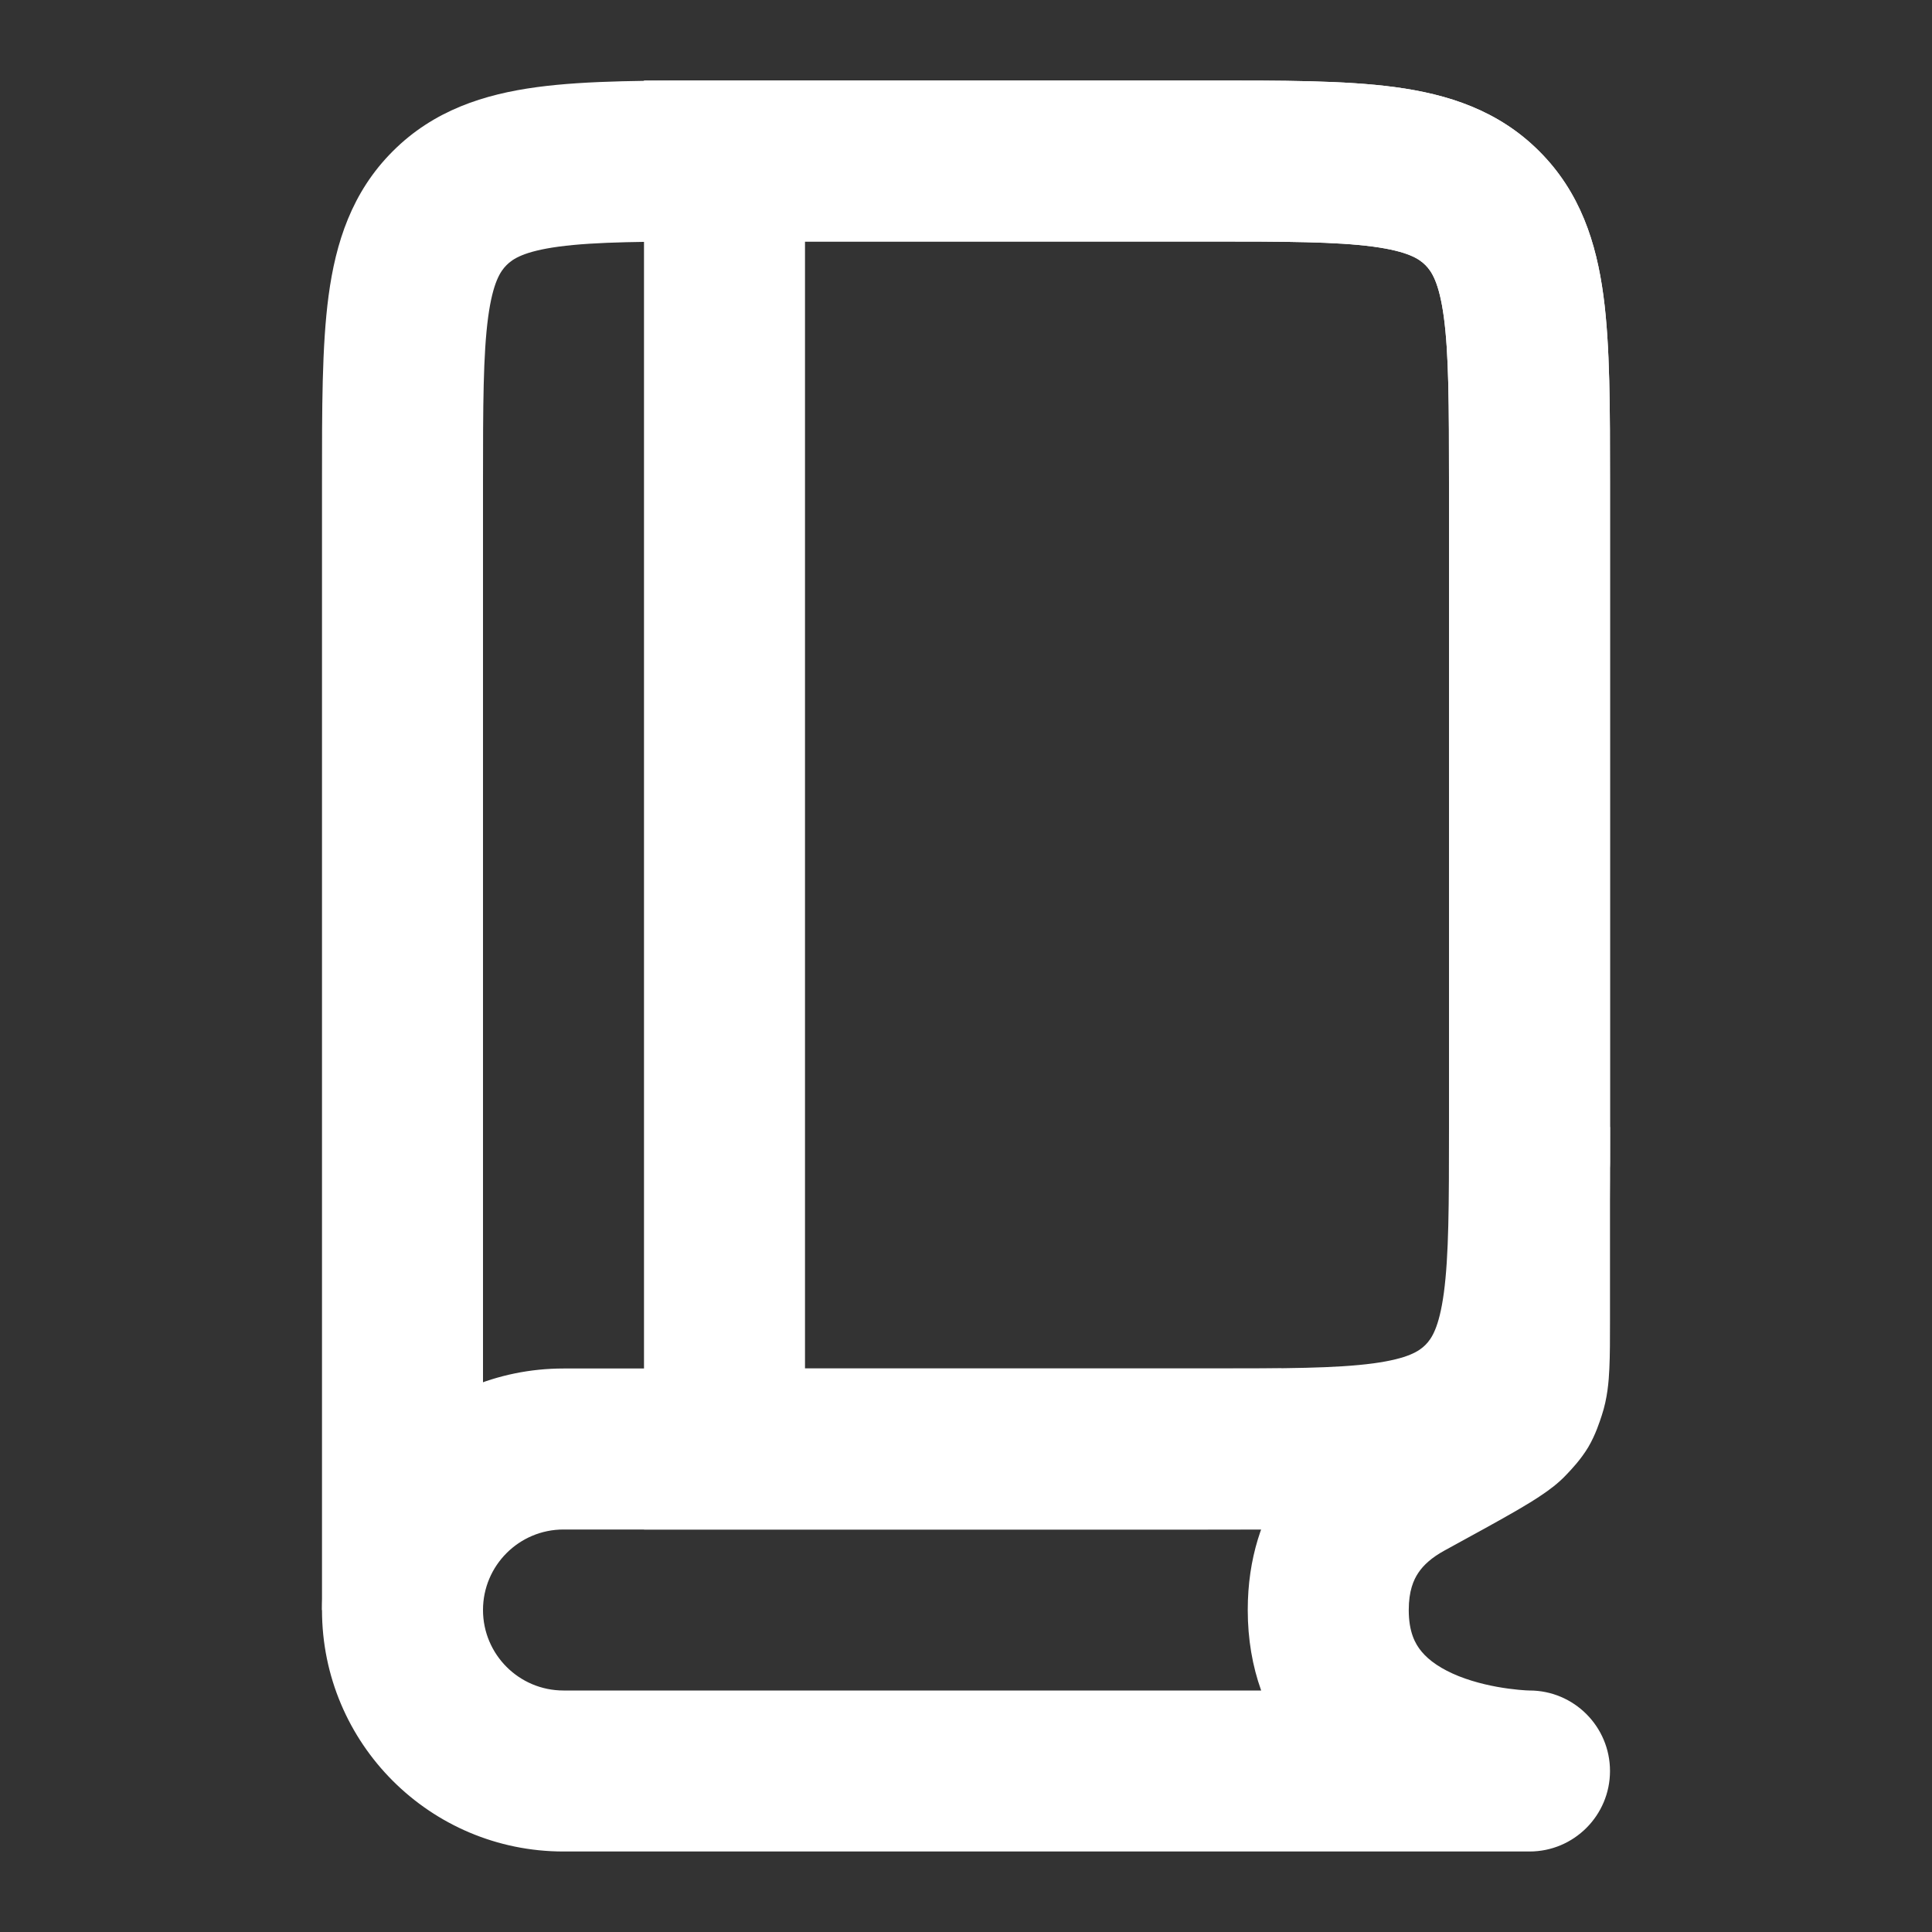 <svg width="24" height="24" viewBox="0 0 24 24" fill="none" xmlns="http://www.w3.org/2000/svg">
<rect x="0" y="0" width="24" height="24" fill="#333333" stroke="none"/>
<path d="M18 14.435C18 14.988 18.448 15.435 19 15.435C19.552 15.435 20 14.988 20 14.435H18ZM18.414 2.586L19.121 1.879L18.414 2.586ZM9 3H15V1H9V3ZM18 5.999C18 6.003 18 6.008 18 6.012C18 6.017 18 6.021 18 6.026C18 6.031 18 6.035 18 6.04C18 6.044 18 6.049 18 6.053C18 6.058 18 6.063 18 6.067C18 6.072 18 6.076 18 6.081C18 6.086 18 6.09 18 6.095C18 6.099 18 6.104 18 6.109C18 6.113 18 6.118 18 6.122C18 6.127 18 6.132 18 6.136C18 6.141 18 6.145 18 6.15C18 6.155 18 6.159 18 6.164C18 6.169 18 6.173 18 6.178C18 6.182 18 6.187 18 6.192C18 6.196 18 6.201 18 6.206C18 6.21 18 6.215 18 6.219C18 6.224 18 6.229 18 6.233C18 6.238 18 6.243 18 6.247C18 6.252 18 6.257 18 6.261C18 6.266 18 6.271 18 6.275C18 6.28 18 6.285 18 6.289C18 6.294 18 6.299 18 6.303C18 6.308 18 6.313 18 6.317C18 6.322 18 6.327 18 6.331C18 6.336 18 6.341 18 6.346C18 6.35 18 6.355 18 6.36C18 6.364 18 6.369 18 6.374C18 6.378 18 6.383 18 6.388C18 6.393 18 6.397 18 6.402C18 6.407 18 6.411 18 6.416C18 6.421 18 6.426 18 6.43C18 6.435 18 6.44 18 6.444C18 6.449 18 6.454 18 6.459C18 6.463 18 6.468 18 6.473C18 6.478 18 6.482 18 6.487C18 6.492 18 6.497 18 6.501C18 6.506 18 6.511 18 6.516C18 6.52 18 6.525 18 6.53C18 6.535 18 6.539 18 6.544C18 6.549 18 6.554 18 6.559C18 6.563 18 6.568 18 6.573C18 6.578 18 6.582 18 6.587C18 6.592 18 6.597 18 6.602C18 6.606 18 6.611 18 6.616C18 6.621 18 6.625 18 6.63C18 6.635 18 6.64 18 6.645C18 6.649 18 6.654 18 6.659C18 6.664 18 6.669 18 6.674C18 6.678 18 6.683 18 6.688C18 6.693 18 6.698 18 6.702C18 6.707 18 6.712 18 6.717C18 6.722 18 6.727 18 6.731C18 6.736 18 6.741 18 6.746C18 6.751 18 6.756 18 6.76C18 6.765 18 6.77 18 6.775C18 6.78 18 6.785 18 6.79C18 6.794 18 6.799 18 6.804C18 6.809 18 6.814 18 6.819C18 6.824 18 6.828 18 6.833C18 6.838 18 6.843 18 6.848C18 6.853 18 6.858 18 6.863C18 6.867 18 6.872 18 6.877C18 6.882 18 6.887 18 6.892C18 6.897 18 6.902 18 6.907C18 6.911 18 6.916 18 6.921C18 6.926 18 6.931 18 6.936C18 6.941 18 6.946 18 6.951C18 6.956 18 6.96 18 6.965C18 6.97 18 6.975 18 6.98C18 6.985 18 6.99 18 6.995C18 7 18 7.005 18 7.01C18 7.015 18 7.019 18 7.024C18 7.029 18 7.034 18 7.039C18 7.044 18 7.049 18 7.054C18 7.059 18 7.064 18 7.069C18 7.074 18 7.079 18 7.084C18 7.089 18 7.094 18 7.099C18 7.104 18 7.108 18 7.113C18 7.118 18 7.123 18 7.128C18 7.133 18 7.138 18 7.143C18 7.148 18 7.153 18 7.158C18 7.163 18 7.168 18 7.173C18 7.178 18 7.183 18 7.188C18 7.193 18 7.198 18 7.203C18 7.208 18 7.213 18 7.218C18 7.223 18 7.228 18 7.233C18 7.238 18 7.243 18 7.248C18 7.253 18 7.258 18 7.263C18 7.268 18 7.273 18 7.278C18 7.283 18 7.288 18 7.293C18 7.298 18 7.303 18 7.308C18 7.313 18 7.318 18 7.323C18 7.328 18 7.333 18 7.338C18 7.343 18 7.348 18 7.353C18 7.358 18 7.363 18 7.368C18 7.373 18 7.379 18 7.384C18 7.389 18 7.394 18 7.399C18 7.404 18 7.409 18 7.414C18 7.419 18 7.424 18 7.429C18 7.434 18 7.439 18 7.444C18 7.449 18 7.454 18 7.459C18 7.464 18 7.47 18 7.475C18 7.48 18 7.485 18 7.49C18 7.495 18 7.5 18 7.505C18 7.51 18 7.515 18 7.52C18 7.525 18 7.53 18 7.536C18 7.541 18 7.546 18 7.551C18 7.556 18 7.561 18 7.566C18 7.571 18 7.576 18 7.581C18 7.587 18 7.592 18 7.597C18 7.602 18 7.607 18 7.612C18 7.617 18 7.622 18 7.627C18 7.633 18 7.638 18 7.643C18 7.648 18 7.653 18 7.658C18 7.663 18 7.668 18 7.673C18 7.679 18 7.684 18 7.689C18 7.694 18 7.699 18 7.704C18 7.709 18 7.715 18 7.72C18 7.725 18 7.73 18 7.735C18 7.74 18 7.745 18 7.751C18 7.756 18 7.761 18 7.766C18 7.771 18 7.776 18 7.781C18 7.787 18 7.792 18 7.797C18 7.802 18 7.807 18 7.812C18 7.818 18 7.823 18 7.828C18 7.833 18 7.838 18 7.843C18 7.849 18 7.854 18 7.859C18 7.864 18 7.869 18 7.875C18 7.88 18 7.885 18 7.89C18 7.895 18 7.9 18 7.906C18 7.911 18 7.916 18 7.921C18 7.926 18 7.932 18 7.937C18 7.942 18 7.947 18 7.952C18 7.958 18 7.963 18 7.968C18 7.973 18 7.978 18 7.984C18 7.989 18 7.994 18 7.999C18 8.005 18 8.01 18 8.015C18 8.02 18 8.025 18 8.031C18 8.036 18 8.041 18 8.046C18 8.052 18 8.057 18 8.062C18 8.067 18 8.072 18 8.078C18 8.083 18 8.088 18 8.093C18 8.099 18 8.104 18 8.109C18 8.114 18 8.12 18 8.125C18 8.13 18 8.135 18 8.141C18 8.146 18 8.151 18 8.156C18 8.162 18 8.167 18 8.172C18 8.177 18 8.183 18 8.188C18 8.193 18 8.199 18 8.204C18 8.209 18 8.214 18 8.22C18 8.225 18 8.23 18 8.235C18 8.241 18 8.246 18 8.251C18 8.257 18 8.262 18 8.267C18 8.272 18 8.278 18 8.283C18 8.288 18 8.294 18 8.299C18 8.304 18 8.309 18 8.315C18 8.32 18 8.325 18 8.331C18 8.336 18 8.341 18 8.346C18 8.352 18 8.357 18 8.362C18 8.368 18 8.373 18 8.378C18 8.384 18 8.389 18 8.394C18 8.4 18 8.405 18 8.41C18 8.416 18 8.421 18 8.426C18 8.431 18 8.437 18 8.442C18 8.447 18 8.453 18 8.458C18 8.463 18 8.469 18 8.474C18 8.479 18 8.485 18 8.49C18 8.495 18 8.501 18 8.506C18 8.511 18 8.517 18 8.522C18 8.527 18 8.533 18 8.538C18 8.544 18 8.549 18 8.554C18 8.56 18 8.565 18 8.57C18 8.576 18 8.581 18 8.586C18 8.592 18 8.597 18 8.602C18 8.608 18 8.613 18 8.619C18 8.624 18 8.629 18 8.635C18 8.64 18 8.645 18 8.651C18 8.656 18 8.661 18 8.667C18 8.672 18 8.678 18 8.683C18 8.688 18 8.694 18 8.699C18 8.705 18 8.71 18 8.715C18 8.721 18 8.726 18 8.731C18 8.737 18 8.742 18 8.748C18 8.753 18 8.758 18 8.764C18 8.769 18 8.775 18 8.78C18 8.785 18 8.791 18 8.796C18 8.802 18 8.807 18 8.812C18 8.818 18 8.823 18 8.829C18 8.834 18 8.839 18 8.845C18 8.85 18 8.856 18 8.861C18 8.867 18 8.872 18 8.877C18 8.883 18 8.888 18 8.894C18 8.899 18 8.905 18 8.91C18 8.915 18 8.921 18 8.926C18 8.932 18 8.937 18 8.943C18 8.948 18 8.953 18 8.959C18 8.964 18 8.97 18 8.975C18 8.981 18 8.986 18 8.992C18 8.997 18 9.002 18 9.008C18 9.013 18 9.019 18 9.024C18 9.03 18 9.035 18 9.041C18 9.046 18 9.052 18 9.057C18 9.062 18 9.068 18 9.073C18 9.079 18 9.084 18 9.09C18 9.095 18 9.101 18 9.106C18 9.112 18 9.117 18 9.123C18 9.128 18 9.133 18 9.139C18 9.144 18 9.15 18 9.155C18 9.161 18 9.166 18 9.172C18 9.177 18 9.183 18 9.188C18 9.194 18 9.199 18 9.205C18 9.21 18 9.216 18 9.221C18 9.227 18 9.232 18 9.238C18 9.243 18 9.249 18 9.254C18 9.26 18 9.265 18 9.271C18 9.276 18 9.282 18 9.287C18 9.293 18 9.298 18 9.304C18 9.309 18 9.315 18 9.32C18 9.326 18 9.331 18 9.337C18 9.342 18 9.348 18 9.353C18 9.359 18 9.364 18 9.37C18 9.375 18 9.381 18 9.386C18 9.392 18 9.397 18 9.403C18 9.409 18 9.414 18 9.42C18 9.425 18 9.431 18 9.436C18 9.442 18 9.447 18 9.453C18 9.458 18 9.464 18 9.469C18 9.475 18 9.48 18 9.486C18 9.492 18 9.497 18 9.503C18 9.508 18 9.514 18 9.519C18 9.525 18 9.53 18 9.536C18 9.541 18 9.547 18 9.553C18 9.558 18 9.564 18 9.569C18 9.575 18 9.58 18 9.586C18 9.591 18 9.597 18 9.603C18 9.608 18 9.614 18 9.619C18 9.625 18 9.63 18 9.636C18 9.642 18 9.647 18 9.653C18 9.658 18 9.664 18 9.669C18 9.675 18 9.68 18 9.686C18 9.692 18 9.697 18 9.703C18 9.708 18 9.714 18 9.72C18 9.725 18 9.731 18 9.736C18 9.742 18 9.747 18 9.753C18 9.759 18 9.764 18 9.77C18 9.775 18 9.781 18 9.787C18 9.792 18 9.798 18 9.803C18 9.809 18 9.815 18 9.82C18 9.826 18 9.831 18 9.837C18 9.843 18 9.848 18 9.854C18 9.859 18 9.865 18 9.871C18 9.876 18 9.882 18 9.887C18 9.893 18 9.899 18 9.904C18 9.91 18 9.915 18 9.921C18 9.927 18 9.932 18 9.938C18 9.944 18 9.949 18 9.955C18 9.96 18 9.966 18 9.972C18 9.977 18 9.983 18 9.989C18 9.994 18 10 18 10.005C18 10.011 18 10.017 18 10.022C18 10.028 18 10.034 18 10.039C18 10.045 18 10.05 18 10.056C18 10.062 18 10.067 18 10.073C18 10.079 18 10.084 18 10.09C18 10.095 18 10.101 18 10.107C18 10.113 18 10.118 18 10.124C18 10.129 18 10.135 18 10.141C18 10.146 18 10.152 18 10.158C18 10.163 18 10.169 18 10.175C18 10.18 18 10.186 18 10.192C18 10.197 18 10.203 18 10.209C18 10.214 18 10.22 18 10.226C18 10.231 18 10.237 18 10.242C18 10.248 18 10.254 18 10.259C18 10.265 18 10.271 18 10.277C18 10.282 18 10.288 18 10.293C18 10.299 18 10.305 18 10.31C18 10.316 18 10.322 18 10.328C18 10.333 18 10.339 18 10.345C18 10.35 18 10.356 18 10.362C18 10.367 18 10.373 18 10.379C18 10.384 18 10.39 18 10.396C18 10.401 18 10.407 18 10.413C18 10.418 18 10.424 18 10.43C18 10.435 18 10.441 18 10.447C18 10.453 18 10.458 18 10.464C18 10.47 18 10.475 18 10.481C18 10.487 18 10.492 18 10.498C18 10.504 18 10.51 18 10.515C18 10.521 18 10.527 18 10.532C18 10.538 18 10.544 18 10.55C18 10.555 18 10.561 18 10.567C18 10.572 18 10.578 18 10.584C18 10.589 18 10.595 18 10.601C18 10.607 18 10.612 18 10.618C18 10.624 18 10.629 18 10.635C18 10.641 18 10.647 18 10.652C18 10.658 18 10.664 18 10.669C18 10.675 18 10.681 18 10.687C18 10.692 18 10.698 18 10.704C18 10.71 18 10.715 18 10.721C18 10.727 18 10.732 18 10.738C18 10.744 18 10.75 18 10.755C18 10.761 18 10.767 18 10.773C18 10.778 18 10.784 18 10.79C18 10.796 18 10.801 18 10.807C18 10.813 18 10.819 18 10.824C18 10.83 18 10.836 18 10.841C18 10.847 18 10.853 18 10.859C18 10.864 18 10.87 18 10.876C18 10.882 18 10.887 18 10.893C18 10.899 18 10.905 18 10.91C18 10.916 18 10.922 18 10.928C18 10.933 18 10.939 18 10.945C18 10.951 18 10.956 18 10.962C18 10.968 18 10.974 18 10.979C18 10.985 18 10.991 18 10.997C18 11.002 18 11.008 18 11.014C18 11.02 18 11.026 18 11.031C18 11.037 18 11.043 18 11.049C18 11.054 18 11.06 18 11.066C18 11.072 18 11.078 18 11.083C18 11.089 18 11.095 18 11.101C18 11.106 18 11.112 18 11.118C18 11.124 18 11.129 18 11.135C18 11.141 18 11.147 18 11.152C18 11.158 18 11.164 18 11.17C18 11.176 18 11.181 18 11.187C18 11.193 18 11.199 18 11.204C18 11.21 18 11.216 18 11.222C18 11.228 18 11.233 18 11.239C18 11.245 18 11.251 18 11.257C18 11.262 18 11.268 18 11.274C18 11.28 18 11.286 18 11.291C18 11.297 18 11.303 18 11.309C18 11.315 18 11.32 18 11.326C18 11.332 18 11.338 18 11.344C18 11.349 18 11.355 18 11.361C18 11.367 18 11.373 18 11.378C18 11.384 18 11.39 18 11.396C18 11.402 18 11.407 18 11.413C18 11.419 18 11.425 18 11.431C18 11.436 18 11.442 18 11.448C18 11.454 18 11.46 18 11.465C18 11.471 18 11.477 18 11.483C18 11.489 18 11.495 18 11.5C18 11.506 18 11.512 18 11.518C18 11.524 18 11.529 18 11.535C18 11.541 18 11.547 18 11.553C18 11.558 18 11.564 18 11.57C18 11.576 18 11.582 18 11.588C18 11.593 18 11.599 18 11.605C18 11.611 18 11.617 18 11.622C18 11.628 18 11.634 18 11.64C18 11.646 18 11.652 18 11.657C18 11.663 18 11.669 18 11.675C18 11.681 18 11.687 18 11.692C18 11.698 18 11.704 18 11.71C18 11.716 18 11.722 18 11.727C18 11.733 18 11.739 18 11.745C18 11.751 18 11.757 18 11.762C18 11.768 18 11.774 18 11.78C18 11.786 18 11.791 18 11.797C18 11.803 18 11.809 18 11.815C18 11.821 18 11.827 18 11.832C18 11.838 18 11.844 18 11.85C18 11.856 18 11.862 18 11.867C18 11.873 18 11.879 18 11.885C18 11.891 18 11.897 18 11.903C18 11.908 18 11.914 18 11.92C18 11.926 18 11.932 18 11.938C18 11.944 18 11.949 18 11.955C18 11.961 18 11.967 18 11.973C18 11.979 18 11.985 18 11.99C18 11.996 18 12.002 18 12.008C18 12.014 18 12.02 18 12.025C18 12.031 18 12.037 18 12.043C18 12.049 18 12.055 18 12.061C18 12.066 18 12.072 18 12.078C18 12.084 18 12.09 18 12.096C18 12.102 18 12.107 18 12.113C18 12.119 18 12.125 18 12.131C18 12.137 18 12.143 18 12.149C18 12.154 18 12.16 18 12.166C18 12.172 18 12.178 18 12.184C18 12.19 18 12.195 18 12.201C18 12.207 18 12.213 18 12.219C18 12.225 18 12.231 18 12.236C18 12.242 18 12.248 18 12.254C18 12.26 18 12.266 18 12.272C18 12.278 18 12.284 18 12.289C18 12.295 18 12.301 18 12.307C18 12.313 18 12.319 18 12.325C18 12.331 18 12.336 18 12.342C18 12.348 18 12.354 18 12.36C18 12.366 18 12.372 18 12.377C18 12.383 18 12.389 18 12.395C18 12.401 18 12.407 18 12.413C18 12.419 18 12.425 18 12.43C18 12.436 18 12.442 18 12.448C18 12.454 18 12.46 18 12.466C18 12.472 18 12.477 18 12.483C18 12.489 18 12.495 18 12.501C18 12.507 18 12.513 18 12.519C18 12.525 18 12.53 18 12.536C18 12.542 18 12.548 18 12.554C18 12.56 18 12.566 18 12.572C18 12.578 18 12.584 18 12.589C18 12.595 18 12.601 18 12.607C18 12.613 18 12.619 18 12.625C18 12.631 18 12.636 18 12.642C18 12.648 18 12.654 18 12.66C18 12.666 18 12.672 18 12.678C18 12.684 18 12.69 18 12.695C18 12.701 18 12.707 18 12.713C18 12.719 18 12.725 18 12.731C18 12.737 18 12.743 18 12.748C18 12.754 18 12.76 18 12.766C18 12.772 18 12.778 18 12.784C18 12.79 18 12.796 18 12.802C18 12.807 18 12.813 18 12.819C18 12.825 18 12.831 18 12.837C18 12.843 18 12.849 18 12.855C18 12.861 18 12.867 18 12.873C18 12.878 18 12.884 18 12.89C18 12.896 18 12.902 18 12.908C18 12.914 18 12.92 18 12.926C18 12.931 18 12.937 18 12.943C18 12.949 18 12.955 18 12.961C18 12.967 18 12.973 18 12.979C18 12.985 18 12.991 18 12.996C18 13.002 18 13.008 18 13.014C18 13.02 18 13.026 18 13.032C18 13.038 18 13.044 18 13.05C18 13.056 18 13.062 18 13.067C18 13.073 18 13.079 18 13.085C18 13.091 18 13.097 18 13.103C18 13.109 18 13.115 18 13.121C18 13.127 18 13.132 18 13.138C18 13.144 18 13.15 18 13.156C18 13.162 18 13.168 18 13.174C18 13.18 18 13.186 18 13.192C18 13.197 18 13.203 18 13.209C18 13.215 18 13.221 18 13.227C18 13.233 18 13.239 18 13.245C18 13.251 18 13.257 18 13.263C18 13.268 18 13.274 18 13.28C18 13.286 18 13.292 18 13.298C18 13.304 18 13.31 18 13.316C18 13.322 18 13.328 18 13.334C18 13.339 18 13.345 18 13.351C18 13.357 18 13.363 18 13.369C18 13.375 18 13.381 18 13.387C18 13.393 18 13.399 18 13.405C18 13.411 18 13.416 18 13.422C18 13.428 18 13.434 18 13.44C18 13.446 18 13.452 18 13.458C18 13.464 18 13.47 18 13.476C18 13.482 18 13.488 18 13.493C18 13.499 18 13.505 18 13.511C18 13.517 18 13.523 18 13.529C18 13.535 18 13.541 18 13.547C18 13.553 18 13.559 18 13.565C18 13.57 18 13.576 18 13.582C18 13.588 18 13.594 18 13.6C18 13.606 18 13.612 18 13.618C18 13.624 18 13.63 18 13.636C18 13.642 18 13.647 18 13.653C18 13.659 18 13.665 18 13.671C18 13.677 18 13.683 18 13.689C18 13.695 18 13.701 18 13.707C18 13.713 18 13.719 18 13.724C18 13.73 18 13.736 18 13.742C18 13.748 18 13.754 18 13.76C18 13.766 18 13.772 18 13.778C18 13.784 18 13.79 18 13.796C18 13.801 18 13.807 18 13.813C18 13.819 18 13.825 18 13.831C18 13.837 18 13.843 18 13.849C18 13.855 18 13.861 18 13.867C18 13.873 18 13.879 18 13.884C18 13.89 18 13.896 18 13.902C18 13.908 18 13.914 18 13.92C18 13.926 18 13.932 18 13.938C18 13.944 18 13.95 18 13.956C18 13.961 18 13.967 18 13.973C18 13.979 18 13.985 18 13.991C18 13.997 18 14.003 18 14.009C18 14.015 18 14.021 18 14.027C18 14.033 18 14.039 18 14.044C18 14.05 18 14.056 18 14.062C18 14.068 18 14.074 18 14.08C18 14.086 18 14.092 18 14.098C18 14.104 18 14.11 18 14.116C18 14.121 18 14.127 18 14.133C18 14.139 18 14.145 18 14.151C18 14.157 18 14.163 18 14.169C18 14.175 18 14.181 18 14.187C18 14.193 18 14.198 18 14.204C18 14.21 18 14.216 18 14.222C18 14.228 18 14.234 18 14.24C18 14.246 18 14.252 18 14.258C18 14.264 18 14.27 18 14.275C18 14.281 18 14.287 18 14.293C18 14.299 18 14.305 18 14.311C18 14.317 18 14.323 18 14.329C18 14.335 18 14.341 18 14.347C18 14.352 18 14.358 18 14.364C18 14.37 18 14.376 18 14.382C18 14.388 18 14.394 18 14.4C18 14.406 18 14.412 18 14.418C18 14.424 18 14.429 18 14.435H20C20 14.429 20 14.424 20 14.418C20 14.412 20 14.406 20 14.4C20 14.394 20 14.388 20 14.382C20 14.376 20 14.37 20 14.364C20 14.358 20 14.352 20 14.347C20 14.341 20 14.335 20 14.329C20 14.323 20 14.317 20 14.311C20 14.305 20 14.299 20 14.293C20 14.287 20 14.281 20 14.275C20 14.27 20 14.264 20 14.258C20 14.252 20 14.246 20 14.24C20 14.234 20 14.228 20 14.222C20 14.216 20 14.21 20 14.204C20 14.198 20 14.193 20 14.187C20 14.181 20 14.175 20 14.169C20 14.163 20 14.157 20 14.151C20 14.145 20 14.139 20 14.133C20 14.127 20 14.121 20 14.116C20 14.11 20 14.104 20 14.098C20 14.092 20 14.086 20 14.08C20 14.074 20 14.068 20 14.062C20 14.056 20 14.05 20 14.044C20 14.039 20 14.033 20 14.027C20 14.021 20 14.015 20 14.009C20 14.003 20 13.997 20 13.991C20 13.985 20 13.979 20 13.973C20 13.967 20 13.961 20 13.956C20 13.95 20 13.944 20 13.938C20 13.932 20 13.926 20 13.92C20 13.914 20 13.908 20 13.902C20 13.896 20 13.89 20 13.884C20 13.879 20 13.873 20 13.867C20 13.861 20 13.855 20 13.849C20 13.843 20 13.837 20 13.831C20 13.825 20 13.819 20 13.813C20 13.807 20 13.801 20 13.796C20 13.79 20 13.784 20 13.778C20 13.772 20 13.766 20 13.76C20 13.754 20 13.748 20 13.742C20 13.736 20 13.73 20 13.724C20 13.719 20 13.713 20 13.707C20 13.701 20 13.695 20 13.689C20 13.683 20 13.677 20 13.671C20 13.665 20 13.659 20 13.653C20 13.647 20 13.642 20 13.636C20 13.63 20 13.624 20 13.618C20 13.612 20 13.606 20 13.6C20 13.594 20 13.588 20 13.582C20 13.576 20 13.57 20 13.565C20 13.559 20 13.553 20 13.547C20 13.541 20 13.535 20 13.529C20 13.523 20 13.517 20 13.511C20 13.505 20 13.499 20 13.493C20 13.488 20 13.482 20 13.476C20 13.47 20 13.464 20 13.458C20 13.452 20 13.446 20 13.44C20 13.434 20 13.428 20 13.422C20 13.416 20 13.411 20 13.405C20 13.399 20 13.393 20 13.387C20 13.381 20 13.375 20 13.369C20 13.363 20 13.357 20 13.351C20 13.345 20 13.339 20 13.334C20 13.328 20 13.322 20 13.316C20 13.31 20 13.304 20 13.298C20 13.292 20 13.286 20 13.28C20 13.274 20 13.268 20 13.263C20 13.257 20 13.251 20 13.245C20 13.239 20 13.233 20 13.227C20 13.221 20 13.215 20 13.209C20 13.203 20 13.197 20 13.192C20 13.186 20 13.18 20 13.174C20 13.168 20 13.162 20 13.156C20 13.15 20 13.144 20 13.138C20 13.132 20 13.127 20 13.121C20 13.115 20 13.109 20 13.103C20 13.097 20 13.091 20 13.085C20 13.079 20 13.073 20 13.067C20 13.062 20 13.056 20 13.05C20 13.044 20 13.038 20 13.032C20 13.026 20 13.02 20 13.014C20 13.008 20 13.002 20 12.996C20 12.991 20 12.985 20 12.979C20 12.973 20 12.967 20 12.961C20 12.955 20 12.949 20 12.943C20 12.937 20 12.931 20 12.926C20 12.92 20 12.914 20 12.908C20 12.902 20 12.896 20 12.89C20 12.884 20 12.878 20 12.873C20 12.867 20 12.861 20 12.855C20 12.849 20 12.843 20 12.837C20 12.831 20 12.825 20 12.819C20 12.813 20 12.807 20 12.802C20 12.796 20 12.79 20 12.784C20 12.778 20 12.772 20 12.766C20 12.76 20 12.754 20 12.748C20 12.743 20 12.737 20 12.731C20 12.725 20 12.719 20 12.713C20 12.707 20 12.701 20 12.695C20 12.69 20 12.684 20 12.678C20 12.672 20 12.666 20 12.66C20 12.654 20 12.648 20 12.642C20 12.636 20 12.631 20 12.625C20 12.619 20 12.613 20 12.607C20 12.601 20 12.595 20 12.589C20 12.584 20 12.578 20 12.572C20 12.566 20 12.56 20 12.554C20 12.548 20 12.542 20 12.536C20 12.53 20 12.525 20 12.519C20 12.513 20 12.507 20 12.501C20 12.495 20 12.489 20 12.483C20 12.477 20 12.472 20 12.466C20 12.46 20 12.454 20 12.448C20 12.442 20 12.436 20 12.43C20 12.425 20 12.419 20 12.413C20 12.407 20 12.401 20 12.395C20 12.389 20 12.383 20 12.377C20 12.372 20 12.366 20 12.36C20 12.354 20 12.348 20 12.342C20 12.336 20 12.331 20 12.325C20 12.319 20 12.313 20 12.307C20 12.301 20 12.295 20 12.289C20 12.284 20 12.278 20 12.272C20 12.266 20 12.26 20 12.254C20 12.248 20 12.242 20 12.236C20 12.231 20 12.225 20 12.219C20 12.213 20 12.207 20 12.201C20 12.195 20 12.19 20 12.184C20 12.178 20 12.172 20 12.166C20 12.16 20 12.154 20 12.149C20 12.143 20 12.137 20 12.131C20 12.125 20 12.119 20 12.113C20 12.107 20 12.102 20 12.096C20 12.09 20 12.084 20 12.078C20 12.072 20 12.066 20 12.061C20 12.055 20 12.049 20 12.043C20 12.037 20 12.031 20 12.025C20 12.02 20 12.014 20 12.008C20 12.002 20 11.996 20 11.99C20 11.985 20 11.979 20 11.973C20 11.967 20 11.961 20 11.955C20 11.949 20 11.944 20 11.938C20 11.932 20 11.926 20 11.92C20 11.914 20 11.908 20 11.903C20 11.897 20 11.891 20 11.885C20 11.879 20 11.873 20 11.867C20 11.862 20 11.856 20 11.85C20 11.844 20 11.838 20 11.832C20 11.827 20 11.821 20 11.815C20 11.809 20 11.803 20 11.797C20 11.791 20 11.786 20 11.78C20 11.774 20 11.768 20 11.762C20 11.757 20 11.751 20 11.745C20 11.739 20 11.733 20 11.727C20 11.722 20 11.716 20 11.71C20 11.704 20 11.698 20 11.692C20 11.687 20 11.681 20 11.675C20 11.669 20 11.663 20 11.657C20 11.652 20 11.646 20 11.64C20 11.634 20 11.628 20 11.622C20 11.617 20 11.611 20 11.605C20 11.599 20 11.593 20 11.588C20 11.582 20 11.576 20 11.57C20 11.564 20 11.558 20 11.553C20 11.547 20 11.541 20 11.535C20 11.529 20 11.524 20 11.518C20 11.512 20 11.506 20 11.5C20 11.495 20 11.489 20 11.483C20 11.477 20 11.471 20 11.465C20 11.46 20 11.454 20 11.448C20 11.442 20 11.436 20 11.431C20 11.425 20 11.419 20 11.413C20 11.407 20 11.402 20 11.396C20 11.39 20 11.384 20 11.378C20 11.373 20 11.367 20 11.361C20 11.355 20 11.349 20 11.344C20 11.338 20 11.332 20 11.326C20 11.32 20 11.315 20 11.309C20 11.303 20 11.297 20 11.291C20 11.286 20 11.28 20 11.274C20 11.268 20 11.262 20 11.257C20 11.251 20 11.245 20 11.239C20 11.233 20 11.228 20 11.222C20 11.216 20 11.21 20 11.204C20 11.199 20 11.193 20 11.187C20 11.181 20 11.176 20 11.17C20 11.164 20 11.158 20 11.152C20 11.147 20 11.141 20 11.135C20 11.129 20 11.124 20 11.118C20 11.112 20 11.106 20 11.101C20 11.095 20 11.089 20 11.083C20 11.078 20 11.072 20 11.066C20 11.06 20 11.054 20 11.049C20 11.043 20 11.037 20 11.031C20 11.026 20 11.02 20 11.014C20 11.008 20 11.002 20 10.997C20 10.991 20 10.985 20 10.979C20 10.974 20 10.968 20 10.962C20 10.956 20 10.951 20 10.945C20 10.939 20 10.933 20 10.928C20 10.922 20 10.916 20 10.91C20 10.905 20 10.899 20 10.893C20 10.887 20 10.882 20 10.876C20 10.87 20 10.864 20 10.859C20 10.853 20 10.847 20 10.841C20 10.836 20 10.83 20 10.824C20 10.819 20 10.813 20 10.807C20 10.801 20 10.796 20 10.79C20 10.784 20 10.778 20 10.773C20 10.767 20 10.761 20 10.755C20 10.75 20 10.744 20 10.738C20 10.732 20 10.727 20 10.721C20 10.715 20 10.71 20 10.704C20 10.698 20 10.692 20 10.687C20 10.681 20 10.675 20 10.669C20 10.664 20 10.658 20 10.652C20 10.647 20 10.641 20 10.635C20 10.629 20 10.624 20 10.618C20 10.612 20 10.607 20 10.601C20 10.595 20 10.589 20 10.584C20 10.578 20 10.572 20 10.567C20 10.561 20 10.555 20 10.55C20 10.544 20 10.538 20 10.532C20 10.527 20 10.521 20 10.515C20 10.51 20 10.504 20 10.498C20 10.492 20 10.487 20 10.481C20 10.475 20 10.47 20 10.464C20 10.458 20 10.453 20 10.447C20 10.441 20 10.435 20 10.43C20 10.424 20 10.418 20 10.413C20 10.407 20 10.401 20 10.396C20 10.39 20 10.384 20 10.379C20 10.373 20 10.367 20 10.362C20 10.356 20 10.35 20 10.345C20 10.339 20 10.333 20 10.328C20 10.322 20 10.316 20 10.31C20 10.305 20 10.299 20 10.293C20 10.288 20 10.282 20 10.277C20 10.271 20 10.265 20 10.259C20 10.254 20 10.248 20 10.242C20 10.237 20 10.231 20 10.226C20 10.22 20 10.214 20 10.209C20 10.203 20 10.197 20 10.192C20 10.186 20 10.18 20 10.175C20 10.169 20 10.163 20 10.158C20 10.152 20 10.146 20 10.141C20 10.135 20 10.129 20 10.124C20 10.118 20 10.113 20 10.107C20 10.101 20 10.095 20 10.09C20 10.084 20 10.079 20 10.073C20 10.067 20 10.062 20 10.056C20 10.05 20 10.045 20 10.039C20 10.034 20 10.028 20 10.022C20 10.017 20 10.011 20 10.005C20 10 20 9.994 20 9.989C20 9.983 20 9.977 20 9.972C20 9.966 20 9.96 20 9.955C20 9.949 20 9.944 20 9.938C20 9.932 20 9.927 20 9.921C20 9.915 20 9.91 20 9.904C20 9.899 20 9.893 20 9.887C20 9.882 20 9.876 20 9.871C20 9.865 20 9.859 20 9.854C20 9.848 20 9.843 20 9.837C20 9.831 20 9.826 20 9.82C20 9.815 20 9.809 20 9.803C20 9.798 20 9.792 20 9.787C20 9.781 20 9.775 20 9.77C20 9.764 20 9.759 20 9.753C20 9.747 20 9.742 20 9.736C20 9.731 20 9.725 20 9.72C20 9.714 20 9.708 20 9.703C20 9.697 20 9.692 20 9.686C20 9.68 20 9.675 20 9.669C20 9.664 20 9.658 20 9.653C20 9.647 20 9.642 20 9.636C20 9.63 20 9.625 20 9.619C20 9.614 20 9.608 20 9.603C20 9.597 20 9.591 20 9.586C20 9.58 20 9.575 20 9.569C20 9.564 20 9.558 20 9.553C20 9.547 20 9.541 20 9.536C20 9.53 20 9.525 20 9.519C20 9.514 20 9.508 20 9.503C20 9.497 20 9.492 20 9.486C20 9.48 20 9.475 20 9.469C20 9.464 20 9.458 20 9.453C20 9.447 20 9.442 20 9.436C20 9.431 20 9.425 20 9.42C20 9.414 20 9.409 20 9.403C20 9.397 20 9.392 20 9.386C20 9.381 20 9.375 20 9.37C20 9.364 20 9.359 20 9.353C20 9.348 20 9.342 20 9.337C20 9.331 20 9.326 20 9.32C20 9.315 20 9.309 20 9.304C20 9.298 20 9.293 20 9.287C20 9.282 20 9.276 20 9.271C20 9.265 20 9.26 20 9.254C20 9.249 20 9.243 20 9.238C20 9.232 20 9.227 20 9.221C20 9.216 20 9.21 20 9.205C20 9.199 20 9.194 20 9.188C20 9.183 20 9.177 20 9.172C20 9.166 20 9.161 20 9.155C20 9.15 20 9.144 20 9.139C20 9.133 20 9.128 20 9.123C20 9.117 20 9.112 20 9.106C20 9.101 20 9.095 20 9.09C20 9.084 20 9.079 20 9.073C20 9.068 20 9.062 20 9.057C20 9.052 20 9.046 20 9.041C20 9.035 20 9.03 20 9.024C20 9.019 20 9.013 20 9.008C20 9.002 20 8.997 20 8.992C20 8.986 20 8.981 20 8.975C20 8.97 20 8.964 20 8.959C20 8.953 20 8.948 20 8.943C20 8.937 20 8.932 20 8.926C20 8.921 20 8.915 20 8.91C20 8.905 20 8.899 20 8.894C20 8.888 20 8.883 20 8.877C20 8.872 20 8.867 20 8.861C20 8.856 20 8.85 20 8.845C20 8.839 20 8.834 20 8.829C20 8.823 20 8.818 20 8.812C20 8.807 20 8.802 20 8.796C20 8.791 20 8.785 20 8.78C20 8.775 20 8.769 20 8.764C20 8.758 20 8.753 20 8.748C20 8.742 20 8.737 20 8.731C20 8.726 20 8.721 20 8.715C20 8.71 20 8.705 20 8.699C20 8.694 20 8.688 20 8.683C20 8.678 20 8.672 20 8.667C20 8.661 20 8.656 20 8.651C20 8.645 20 8.64 20 8.635C20 8.629 20 8.624 20 8.619C20 8.613 20 8.608 20 8.602C20 8.597 20 8.592 20 8.586C20 8.581 20 8.576 20 8.57C20 8.565 20 8.56 20 8.554C20 8.549 20 8.544 20 8.538C20 8.533 20 8.527 20 8.522C20 8.517 20 8.511 20 8.506C20 8.501 20 8.495 20 8.49C20 8.485 20 8.479 20 8.474C20 8.469 20 8.463 20 8.458C20 8.453 20 8.447 20 8.442C20 8.437 20 8.431 20 8.426C20 8.421 20 8.416 20 8.41C20 8.405 20 8.4 20 8.394C20 8.389 20 8.384 20 8.378C20 8.373 20 8.368 20 8.362C20 8.357 20 8.352 20 8.346C20 8.341 20 8.336 20 8.331C20 8.325 20 8.32 20 8.315C20 8.309 20 8.304 20 8.299C20 8.294 20 8.288 20 8.283C20 8.278 20 8.272 20 8.267C20 8.262 20 8.257 20 8.251C20 8.246 20 8.241 20 8.235C20 8.23 20 8.225 20 8.22C20 8.214 20 8.209 20 8.204C20 8.199 20 8.193 20 8.188C20 8.183 20 8.177 20 8.172C20 8.167 20 8.162 20 8.156C20 8.151 20 8.146 20 8.141C20 8.135 20 8.13 20 8.125C20 8.12 20 8.114 20 8.109C20 8.104 20 8.099 20 8.093C20 8.088 20 8.083 20 8.078C20 8.072 20 8.067 20 8.062C20 8.057 20 8.052 20 8.046C20 8.041 20 8.036 20 8.031C20 8.025 20 8.02 20 8.015C20 8.01 20 8.005 20 7.999C20 7.994 20 7.989 20 7.984C20 7.978 20 7.973 20 7.968C20 7.963 20 7.958 20 7.952C20 7.947 20 7.942 20 7.937C20 7.932 20 7.926 20 7.921C20 7.916 20 7.911 20 7.906C20 7.9 20 7.895 20 7.89C20 7.885 20 7.88 20 7.875C20 7.869 20 7.864 20 7.859C20 7.854 20 7.849 20 7.843C20 7.838 20 7.833 20 7.828C20 7.823 20 7.818 20 7.812C20 7.807 20 7.802 20 7.797C20 7.792 20 7.787 20 7.781C20 7.776 20 7.771 20 7.766C20 7.761 20 7.756 20 7.751C20 7.745 20 7.74 20 7.735C20 7.73 20 7.725 20 7.72C20 7.715 20 7.709 20 7.704C20 7.699 20 7.694 20 7.689C20 7.684 20 7.679 20 7.673C20 7.668 20 7.663 20 7.658C20 7.653 20 7.648 20 7.643C20 7.638 20 7.633 20 7.627C20 7.622 20 7.617 20 7.612C20 7.607 20 7.602 20 7.597C20 7.592 20 7.587 20 7.581C20 7.576 20 7.571 20 7.566C20 7.561 20 7.556 20 7.551C20 7.546 20 7.541 20 7.536C20 7.53 20 7.525 20 7.52C20 7.515 20 7.51 20 7.505C20 7.5 20 7.495 20 7.49C20 7.485 20 7.48 20 7.475C20 7.47 20 7.464 20 7.459C20 7.454 20 7.449 20 7.444C20 7.439 20 7.434 20 7.429C20 7.424 20 7.419 20 7.414C20 7.409 20 7.404 20 7.399C20 7.394 20 7.389 20 7.384C20 7.379 20 7.373 20 7.368C20 7.363 20 7.358 20 7.353C20 7.348 20 7.343 20 7.338C20 7.333 20 7.328 20 7.323C20 7.318 20 7.313 20 7.308C20 7.303 20 7.298 20 7.293C20 7.288 20 7.283 20 7.278C20 7.273 20 7.268 20 7.263C20 7.258 20 7.253 20 7.248C20 7.243 20 7.238 20 7.233C20 7.228 20 7.223 20 7.218C20 7.213 20 7.208 20 7.203C20 7.198 20 7.193 20 7.188C20 7.183 20 7.178 20 7.173C20 7.168 20 7.163 20 7.158C20 7.153 20 7.148 20 7.143C20 7.138 20 7.133 20 7.128C20 7.123 20 7.118 20 7.113C20 7.108 20 7.104 20 7.099C20 7.094 20 7.089 20 7.084C20 7.079 20 7.074 20 7.069C20 7.064 20 7.059 20 7.054C20 7.049 20 7.044 20 7.039C20 7.034 20 7.029 20 7.024C20 7.019 20 7.015 20 7.01C20 7.005 20 7 20 6.995C20 6.99 20 6.985 20 6.98C20 6.975 20 6.97 20 6.965C20 6.96 20 6.956 20 6.951C20 6.946 20 6.941 20 6.936C20 6.931 20 6.926 20 6.921C20 6.916 20 6.911 20 6.907C20 6.902 20 6.897 20 6.892C20 6.887 20 6.882 20 6.877C20 6.872 20 6.867 20 6.863C20 6.858 20 6.853 20 6.848C20 6.843 20 6.838 20 6.833C20 6.828 20 6.824 20 6.819C20 6.814 20 6.809 20 6.804C20 6.799 20 6.794 20 6.79C20 6.785 20 6.78 20 6.775C20 6.77 20 6.765 20 6.76C20 6.756 20 6.751 20 6.746C20 6.741 20 6.736 20 6.731C20 6.727 20 6.722 20 6.717C20 6.712 20 6.707 20 6.702C20 6.698 20 6.693 20 6.688C20 6.683 20 6.678 20 6.674C20 6.669 20 6.664 20 6.659C20 6.654 20 6.649 20 6.645C20 6.64 20 6.635 20 6.63C20 6.625 20 6.621 20 6.616C20 6.611 20 6.606 20 6.602C20 6.597 20 6.592 20 6.587C20 6.582 20 6.578 20 6.573C20 6.568 20 6.563 20 6.559C20 6.554 20 6.549 20 6.544C20 6.539 20 6.535 20 6.53C20 6.525 20 6.52 20 6.516C20 6.511 20 6.506 20 6.501C20 6.497 20 6.492 20 6.487C20 6.482 20 6.478 20 6.473C20 6.468 20 6.463 20 6.459C20 6.454 20 6.449 20 6.444C20 6.44 20 6.435 20 6.43C20 6.426 20 6.421 20 6.416C20 6.411 20 6.407 20 6.402C20 6.397 20 6.393 20 6.388C20 6.383 20 6.378 20 6.374C20 6.369 20 6.364 20 6.36C20 6.355 20 6.35 20 6.346C20 6.341 20 6.336 20 6.331C20 6.327 20 6.322 20 6.317C20 6.313 20 6.308 20 6.303C20 6.299 20 6.294 20 6.289C20 6.285 20 6.28 20 6.275C20 6.271 20 6.266 20 6.261C20 6.257 20 6.252 20 6.247C20 6.243 20 6.238 20 6.233C20 6.229 20 6.224 20 6.219C20 6.215 20 6.21 20 6.206C20 6.201 20 6.196 20 6.192C20 6.187 20 6.182 20 6.178C20 6.173 20 6.169 20 6.164C20 6.159 20 6.155 20 6.15C20 6.145 20 6.141 20 6.136C20 6.132 20 6.127 20 6.122C20 6.118 20 6.113 20 6.109C20 6.104 20 6.099 20 6.095C20 6.09 20 6.086 20 6.081C20 6.076 20 6.072 20 6.067C20 6.063 20 6.058 20 6.053C20 6.049 20 6.044 20 6.04C20 6.035 20 6.031 20 6.026C20 6.021 20 6.017 20 6.012C20 6.008 20 6.003 20 5.999H18ZM6 20V6H4V20H6ZM15 3C15.971 3 16.599 3.002 17.061 3.064C17.495 3.123 17.631 3.217 17.707 3.293L19.121 1.879C18.612 1.369 17.983 1.17 17.328 1.082C16.701 0.998 15.915 1 15 1V3ZM20 5.999C20 5.085 20.002 4.298 19.918 3.672C19.83 3.016 19.631 2.388 19.121 1.879L17.707 3.293C17.783 3.369 17.877 3.505 17.936 3.938C17.998 4.401 18 5.028 18 5.999H20ZM9 1C8.085 1 7.299 0.998 6.672 1.082C6.017 1.17 5.388 1.369 4.879 1.879L6.293 3.293C6.369 3.217 6.505 3.123 6.939 3.064C7.401 3.002 8.029 3 9 3V1ZM6 6C6 5.029 6.002 4.401 6.064 3.939C6.123 3.505 6.217 3.369 6.293 3.293L4.879 1.879C4.369 2.388 4.17 3.017 4.082 3.672C3.998 4.299 4 5.085 4 6H6Z" fill="white"/>
<path d="M9 2V1H8V2H9ZM9 18H8V19H9V18ZM18.414 17.414L17.707 16.707L18.414 17.414ZM18.414 2.586L17.707 3.293L18.414 2.586ZM9 3H15V1H9V3ZM18 5.999C18 6.003 18 6.008 18 6.012C18 6.017 18 6.021 18 6.025C18 6.03 18 6.034 18 6.039C18 6.043 18 6.048 18 6.052C18 6.057 18 6.061 18 6.065C18 6.07 18 6.074 18 6.079C18 6.083 18 6.088 18 6.092C18 6.097 18 6.101 18 6.106C18 6.11 18 6.115 18 6.119C18 6.123 18 6.128 18 6.132C18 6.137 18 6.141 18 6.146C18 6.15 18 6.155 18 6.159C18 6.164 18 6.168 18 6.173C18 6.177 18 6.182 18 6.186C18 6.191 18 6.195 18 6.2C18 6.204 18 6.209 18 6.213C18 6.218 18 6.222 18 6.227C18 6.231 18 6.236 18 6.24C18 6.245 18 6.249 18 6.254C18 6.258 18 6.263 18 6.268C18 6.272 18 6.277 18 6.281C18 6.286 18 6.29 18 6.295C18 6.299 18 6.304 18 6.308C18 6.313 18 6.317 18 6.322C18 6.327 18 6.331 18 6.336C18 6.34 18 6.345 18 6.349C18 6.354 18 6.358 18 6.363C18 6.368 18 6.372 18 6.377C18 6.381 18 6.386 18 6.39C18 6.395 18 6.4 18 6.404C18 6.409 18 6.413 18 6.418C18 6.422 18 6.427 18 6.432C18 6.436 18 6.441 18 6.445C18 6.45 18 6.455 18 6.459C18 6.464 18 6.468 18 6.473C18 6.478 18 6.482 18 6.487C18 6.491 18 6.496 18 6.501C18 6.505 18 6.51 18 6.514C18 6.519 18 6.524 18 6.528C18 6.533 18 6.537 18 6.542C18 6.547 18 6.551 18 6.556C18 6.561 18 6.565 18 6.57C18 6.575 18 6.579 18 6.584C18 6.588 18 6.593 18 6.598C18 6.602 18 6.607 18 6.612C18 6.616 18 6.621 18 6.626C18 6.63 18 6.635 18 6.64C18 6.644 18 6.649 18 6.654C18 6.658 18 6.663 18 6.668C18 6.672 18 6.677 18 6.681C18 6.686 18 6.691 18 6.696C18 6.7 18 6.705 18 6.71C18 6.714 18 6.719 18 6.724C18 6.728 18 6.733 18 6.738C18 6.742 18 6.747 18 6.752C18 6.756 18 6.761 18 6.766C18 6.77 18 6.775 18 6.78C18 6.785 18 6.789 18 6.794C18 6.799 18 6.803 18 6.808C18 6.813 18 6.818 18 6.822C18 6.827 18 6.832 18 6.836C18 6.841 18 6.846 18 6.851C18 6.855 18 6.86 18 6.865C18 6.869 18 6.874 18 6.879C18 6.884 18 6.888 18 6.893C18 6.898 18 6.903 18 6.907C18 6.912 18 6.917 18 6.922C18 6.926 18 6.931 18 6.936C18 6.941 18 6.945 18 6.95C18 6.955 18 6.96 18 6.964C18 6.969 18 6.974 18 6.979C18 6.983 18 6.988 18 6.993C18 6.998 18 7.002 18 7.007C18 7.012 18 7.017 18 7.021C18 7.026 18 7.031 18 7.036C18 7.041 18 7.045 18 7.05C18 7.055 18 7.06 18 7.064C18 7.069 18 7.074 18 7.079C18 7.084 18 7.088 18 7.093C18 7.098 18 7.103 18 7.108C18 7.112 18 7.117 18 7.122C18 7.127 18 7.132 18 7.136C18 7.141 18 7.146 18 7.151C18 7.156 18 7.16 18 7.165C18 7.17 18 7.175 18 7.18C18 7.185 18 7.189 18 7.194C18 7.199 18 7.204 18 7.209C18 7.214 18 7.218 18 7.223C18 7.228 18 7.233 18 7.238C18 7.242 18 7.247 18 7.252C18 7.257 18 7.262 18 7.267C18 7.272 18 7.276 18 7.281C18 7.286 18 7.291 18 7.296C18 7.301 18 7.305 18 7.31C18 7.315 18 7.32 18 7.325C18 7.33 18 7.335 18 7.34C18 7.344 18 7.349 18 7.354C18 7.359 18 7.364 18 7.369C18 7.374 18 7.378 18 7.383C18 7.388 18 7.393 18 7.398C18 7.403 18 7.408 18 7.413C18 7.417 18 7.422 18 7.427C18 7.432 18 7.437 18 7.442C18 7.447 18 7.452 18 7.457C18 7.461 18 7.466 18 7.471C18 7.476 18 7.481 18 7.486C18 7.491 18 7.496 18 7.501C18 7.506 18 7.511 18 7.515C18 7.52 18 7.525 18 7.53C18 7.535 18 7.54 18 7.545C18 7.55 18 7.555 18 7.56C18 7.565 18 7.569 18 7.574C18 7.579 18 7.584 18 7.589C18 7.594 18 7.599 18 7.604C18 7.609 18 7.614 18 7.619C18 7.624 18 7.629 18 7.634C18 7.639 18 7.643 18 7.648C18 7.653 18 7.658 18 7.663C18 7.668 18 7.673 18 7.678C18 7.683 18 7.688 18 7.693C18 7.698 18 7.703 18 7.708C18 7.713 18 7.718 18 7.723C18 7.728 18 7.733 18 7.738C18 7.743 18 7.748 18 7.753C18 7.757 18 7.762 18 7.767C18 7.772 18 7.777 18 7.782C18 7.787 18 7.792 18 7.797C18 7.802 18 7.807 18 7.812C18 7.817 18 7.822 18 7.827C18 7.832 18 7.837 18 7.842C18 7.847 18 7.852 18 7.857C18 7.862 18 7.867 18 7.872C18 7.877 18 7.882 18 7.887C18 7.892 18 7.897 18 7.902C18 7.907 18 7.912 18 7.917C18 7.922 18 7.927 18 7.932C18 7.937 18 7.942 18 7.947C18 7.952 18 7.957 18 7.962C18 7.967 18 7.972 18 7.977C18 7.982 18 7.987 18 7.992C18 7.997 18 8.002 18 8.007C18 8.012 18 8.018 18 8.023C18 8.028 18 8.033 18 8.038C18 8.043 18 8.048 18 8.053C18 8.058 18 8.063 18 8.068C18 8.073 18 8.078 18 8.083C18 8.088 18 8.093 18 8.098C18 8.103 18 8.108 18 8.113C18 8.118 18 8.123 18 8.128C18 8.134 18 8.139 18 8.144C18 8.149 18 8.154 18 8.159C18 8.164 18 8.169 18 8.174C18 8.179 18 8.184 18 8.189C18 8.194 18 8.199 18 8.204C18 8.209 18 8.215 18 8.22C18 8.225 18 8.23 18 8.235C18 8.24 18 8.245 18 8.25C18 8.255 18 8.26 18 8.265C18 8.27 18 8.276 18 8.281C18 8.286 18 8.291 18 8.296C18 8.301 18 8.306 18 8.311C18 8.316 18 8.321 18 8.326C18 8.332 18 8.337 18 8.342C18 8.347 18 8.352 18 8.357C18 8.362 18 8.367 18 8.372C18 8.377 18 8.383 18 8.388C18 8.393 18 8.398 18 8.403C18 8.408 18 8.413 18 8.418C18 8.423 18 8.429 18 8.434C18 8.439 18 8.444 18 8.449C18 8.454 18 8.459 18 8.464C18 8.47 18 8.475 18 8.48C18 8.485 18 8.49 18 8.495C18 8.5 18 8.505 18 8.511C18 8.516 18 8.521 18 8.526C18 8.531 18 8.536 18 8.541C18 8.547 18 8.552 18 8.557C18 8.562 18 8.567 18 8.572C18 8.577 18 8.583 18 8.588C18 8.593 18 8.598 18 8.603C18 8.608 18 8.614 18 8.619C18 8.624 18 8.629 18 8.634C18 8.639 18 8.644 18 8.65C18 8.655 18 8.66 18 8.665C18 8.67 18 8.675 18 8.681C18 8.686 18 8.691 18 8.696C18 8.701 18 8.706 18 8.712C18 8.717 18 8.722 18 8.727C18 8.732 18 8.738 18 8.743C18 8.748 18 8.753 18 8.758C18 8.763 18 8.769 18 8.774C18 8.779 18 8.784 18 8.789C18 8.794 18 8.8 18 8.805C18 8.81 18 8.815 18 8.82C18 8.826 18 8.831 18 8.836C18 8.841 18 8.846 18 8.852C18 8.857 18 8.862 18 8.867C18 8.872 18 8.878 18 8.883C18 8.888 18 8.893 18 8.898C18 8.904 18 8.909 18 8.914C18 8.919 18 8.924 18 8.93C18 8.935 18 8.94 18 8.945C18 8.951 18 8.956 18 8.961C18 8.966 18 8.971 18 8.977C18 8.982 18 8.987 18 8.992C18 8.998 18 9.003 18 9.008C18 9.013 18 9.018 18 9.024C18 9.029 18 9.034 18 9.039C18 9.045 18 9.05 18 9.055C18 9.06 18 9.065 18 9.071C18 9.076 18 9.081 18 9.086C18 9.092 18 9.097 18 9.102C18 9.107 18 9.113 18 9.118C18 9.123 18 9.128 18 9.134C18 9.139 18 9.144 18 9.149C18 9.155 18 9.16 18 9.165C18 9.17 18 9.176 18 9.181C18 9.186 18 9.191 18 9.197C18 9.202 18 9.207 18 9.212C18 9.218 18 9.223 18 9.228C18 9.233 18 9.239 18 9.244C18 9.249 18 9.254 18 9.26C18 9.265 18 9.27 18 9.276C18 9.281 18 9.286 18 9.291C18 9.297 18 9.302 18 9.307C18 9.312 18 9.318 18 9.323C18 9.328 18 9.334 18 9.339C18 9.344 18 9.349 18 9.355C18 9.36 18 9.365 18 9.37C18 9.376 18 9.381 18 9.386C18 9.392 18 9.397 18 9.402C18 9.407 18 9.413 18 9.418C18 9.423 18 9.429 18 9.434C18 9.439 18 9.444 18 9.45C18 9.455 18 9.46 18 9.466C18 9.471 18 9.476 18 9.482C18 9.487 18 9.492 18 9.497C18 9.503 18 9.508 18 9.513C18 9.519 18 9.524 18 9.529C18 9.535 18 9.54 18 9.545C18 9.55 18 9.556 18 9.561C18 9.566 18 9.572 18 9.577C18 9.582 18 9.588 18 9.593C18 9.598 18 9.604 18 9.609C18 9.614 18 9.62 18 9.625C18 9.63 18 9.635 18 9.641C18 9.646 18 9.651 18 9.657C18 9.662 18 9.667 18 9.673C18 9.678 18 9.683 18 9.689C18 9.694 18 9.699 18 9.705C18 9.71 18 9.715 18 9.721C18 9.726 18 9.731 18 9.737C18 9.742 18 9.747 18 9.753C18 9.758 18 9.763 18 9.769C18 9.774 18 9.779 18 9.785C18 9.79 18 9.795 18 9.801C18 9.806 18 9.811 18 9.817C18 9.822 18 9.827 18 9.833C18 9.838 18 9.843 18 9.849C18 9.854 18 9.86 18 9.865C18 9.87 18 9.876 18 9.881C18 9.886 18 9.892 18 9.897C18 9.902 18 9.908 18 9.913C18 9.918 18 9.924 18 9.929C18 9.934 18 9.94 18 9.945C18 9.951 18 9.956 18 9.961C18 9.967 18 9.972 18 9.977C18 9.983 18 9.988 18 9.993C18 9.999 18 10.004 18 10.009C18 10.015 18 10.02 18 10.026C18 10.031 18 10.036 18 10.042C18 10.047 18 10.053 18 10.058C18 10.063 18 10.069 18 10.074C18 10.079 18 10.085 18 10.09C18 10.095 18 10.101 18 10.106C18 10.112 18 10.117 18 10.122C18 10.128 18 10.133 18 10.139C18 10.144 18 10.149 18 10.155C18 10.16 18 10.165 18 10.171C18 10.176 18 10.181 18 10.187C18 10.192 18 10.198 18 10.203C18 10.209 18 10.214 18 10.219C18 10.225 18 10.23 18 10.235C18 10.241 18 10.246 18 10.252C18 10.257 18 10.262 18 10.268C18 10.273 18 10.279 18 10.284C18 10.289 18 10.295 18 10.3C18 10.306 18 10.311 18 10.316C18 10.322 18 10.327 18 10.332C18 10.338 18 10.343 18 10.349C18 10.354 18 10.36 18 10.365C18 10.37 18 10.376 18 10.381C18 10.387 18 10.392 18 10.397C18 10.403 18 10.408 18 10.414C18 10.419 18 10.424 18 10.43C18 10.435 18 10.441 18 10.446C18 10.451 18 10.457 18 10.462C18 10.468 18 10.473 18 10.479C18 10.484 18 10.489 18 10.495C18 10.5 18 10.506 18 10.511C18 10.517 18 10.522 18 10.527C18 10.533 18 10.538 18 10.544C18 10.549 18 10.554 18 10.56C18 10.565 18 10.571 18 10.576C18 10.582 18 10.587 18 10.592C18 10.598 18 10.603 18 10.609C18 10.614 18 10.62 18 10.625C18 10.63 18 10.636 18 10.641C18 10.647 18 10.652 18 10.658C18 10.663 18 10.668 18 10.674C18 10.679 18 10.685 18 10.69C18 10.696 18 10.701 18 10.706C18 10.712 18 10.717 18 10.723C18 10.728 18 10.734 18 10.739C18 10.745 18 10.75 18 10.755C18 10.761 18 10.766 18 10.772C18 10.777 18 10.783 18 10.788C18 10.793 18 10.799 18 10.804C18 10.81 18 10.815 18 10.821C18 10.826 18 10.832 18 10.837C18 10.842 18 10.848 18 10.853C18 10.859 18 10.864 18 10.87C18 10.875 18 10.881 18 10.886C18 10.892 18 10.897 18 10.902C18 10.908 18 10.913 18 10.919C18 10.924 18 10.93 18 10.935C18 10.941 18 10.946 18 10.951C18 10.957 18 10.962 18 10.968C18 10.973 18 10.979 18 10.984C18 10.99 18 10.995 18 11.001C18 11.006 18 11.011 18 11.017C18 11.022 18 11.028 18 11.033C18 11.039 18 11.044 18 11.05C18 11.055 18 11.061 18 11.066C18 11.072 18 11.077 18 11.082C18 11.088 18 11.093 18 11.099C18 11.104 18 11.11 18 11.115C18 11.121 18 11.126 18 11.132C18 11.137 18 11.143 18 11.148C18 11.153 18 11.159 18 11.164C18 11.17 18 11.175 18 11.181C18 11.186 18 11.192 18 11.197C18 11.203 18 11.208 18 11.214C18 11.219 18 11.225 18 11.23C18 11.236 18 11.241 18 11.246C18 11.252 18 11.257 18 11.263C18 11.268 18 11.274 18 11.279C18 11.285 18 11.29 18 11.296C18 11.301 18 11.307 18 11.312C18 11.318 18 11.323 18 11.329C18 11.334 18 11.34 18 11.345C18 11.351 18 11.356 18 11.361C18 11.367 18 11.373 18 11.378C18 11.383 18 11.389 18 11.394C18 11.4 18 11.405 18 11.411C18 11.416 18 11.422 18 11.427C18 11.433 18 11.438 18 11.444C18 11.449 18 11.455 18 11.46C18 11.466 18 11.471 18 11.477C18 11.482 18 11.488 18 11.493C18 11.499 18 11.504 18 11.51C18 11.515 18 11.521 18 11.526C18 11.531 18 11.537 18 11.543C18 11.548 18 11.553 18 11.559C18 11.564 18 11.57 18 11.575C18 11.581 18 11.586 18 11.592C18 11.597 18 11.603 18 11.608C18 11.614 18 11.619 18 11.625C18 11.63 18 11.636 18 11.641C18 11.647 18 11.652 18 11.658C18 11.663 18 11.669 18 11.674C18 11.68 18 11.685 18 11.691C18 11.696 18 11.702 18 11.707C18 11.713 18 11.718 18 11.724C18 11.729 18 11.735 18 11.74C18 11.746 18 11.751 18 11.757C18 11.762 18 11.768 18 11.773C18 11.779 18 11.784 18 11.79C18 11.795 18 11.801 18 11.806C18 11.812 18 11.817 18 11.823C18 11.828 18 11.834 18 11.839C18 11.845 18 11.85 18 11.856C18 11.861 18 11.867 18 11.872C18 11.878 18 11.883 18 11.889C18 11.894 18 11.9 18 11.905C18 11.911 18 11.916 18 11.922C18 11.927 18 11.933 18 11.938C18 11.944 18 11.949 18 11.955C18 11.96 18 11.966 18 11.971C18 11.977 18 11.982 18 11.988C18 11.993 18 11.999 18 12.004C18 12.01 18 12.015 18 12.021C18 12.026 18 12.032 18 12.037C18 12.043 18 12.048 18 12.054C18 12.059 18 12.065 18 12.07C18 12.076 18 12.081 18 12.087C18 12.092 18 12.098 18 12.103C18 12.109 18 12.114 18 12.12C18 12.125 18 12.131 18 12.136C18 12.142 18 12.147 18 12.153C18 12.158 18 12.164 18 12.169C18 12.175 18 12.181 18 12.186C18 12.191 18 12.197 18 12.203C18 12.208 18 12.213 18 12.219C18 12.225 18 12.23 18 12.236C18 12.241 18 12.247 18 12.252C18 12.258 18 12.263 18 12.269C18 12.274 18 12.28 18 12.285C18 12.291 18 12.296 18 12.302C18 12.307 18 12.313 18 12.318C18 12.324 18 12.329 18 12.335C18 12.34 18 12.346 18 12.351C18 12.357 18 12.362 18 12.368C18 12.373 18 12.379 18 12.384C18 12.39 18 12.395 18 12.401C18 12.406 18 12.412 18 12.417C18 12.423 18 12.428 18 12.434C18 12.439 18 12.445 18 12.45C18 12.456 18 12.461 18 12.467C18 12.473 18 12.478 18 12.483C18 12.489 18 12.495 18 12.5C18 12.505 18 12.511 18 12.517C18 12.522 18 12.528 18 12.533C18 12.539 18 12.544 18 12.55C18 12.555 18 12.561 18 12.566C18 12.572 18 12.577 18 12.583C18 12.588 18 12.594 18 12.599C18 12.605 18 12.61 18 12.616C18 12.621 18 12.627 18 12.632C18 12.638 18 12.643 18 12.649C18 12.654 18 12.66 18 12.665C18 12.671 18 12.676 18 12.682C18 12.687 18 12.693 18 12.698C18 12.704 18 12.709 18 12.715C18 12.72 18 12.726 18 12.732C18 12.737 18 12.742 18 12.748C18 12.754 18 12.759 18 12.764C18 12.77 18 12.776 18 12.781C18 12.787 18 12.792 18 12.798C18 12.803 18 12.809 18 12.814C18 12.82 18 12.825 18 12.831C18 12.836 18 12.842 18 12.847C18 12.853 18 12.858 18 12.864C18 12.869 18 12.875 18 12.88C18 12.886 18 12.891 18 12.897C18 12.902 18 12.908 18 12.913C18 12.919 18 12.924 18 12.93C18 12.935 18 12.941 18 12.946C18 12.952 18 12.957 18 12.963C18 12.968 18 12.974 18 12.979C18 12.985 18 12.99 18 12.996C18 13.001 18 13.007 18 13.012C18 13.018 18 13.023 18 13.029C18 13.034 18 13.04 18 13.046C18 13.051 18 13.056 18 13.062C18 13.068 18 13.073 18 13.079C18 13.084 18 13.089 18 13.095C18 13.101 18 13.106 18 13.111C18 13.117 18 13.123 18 13.128C18 13.133 18 13.139 18 13.145C18 13.15 18 13.156 18 13.161C18 13.167 18 13.172 18 13.178C18 13.183 18 13.189 18 13.194C18 13.2 18 13.205 18 13.211C18 13.216 18 13.222 18 13.227C18 13.233 18 13.238 18 13.244C18 13.249 18 13.255 18 13.26C18 13.266 18 13.271 18 13.277C18 13.282 18 13.288 18 13.293C18 13.299 18 13.304 18 13.31C18 13.315 18 13.321 18 13.326C18 13.332 18 13.337 18 13.343C18 13.348 18 13.354 18 13.359C18 13.365 18 13.37 18 13.376C18 13.381 18 13.387 18 13.392C18 13.398 18 13.403 18 13.409C18 13.414 18 13.419 18 13.425C18 13.431 18 13.436 18 13.441C18 13.447 18 13.453 18 13.458C18 13.463 18 13.469 18 13.475C18 13.48 18 13.485 18 13.491C18 13.496 18 13.502 18 13.507C18 13.513 18 13.518 18 13.524C18 13.529 18 13.535 18 13.54C18 13.546 18 13.551 18 13.557C18 13.562 18 13.568 18 13.573C18 13.579 18 13.584 18 13.59C18 13.595 18 13.601 18 13.606C18 13.612 18 13.617 18 13.623C18 13.628 18 13.634 18 13.639C18 13.645 18 13.65 18 13.656C18 13.661 18 13.667 18 13.672C18 13.678 18 13.683 18 13.688C18 13.694 18 13.7 18 13.705C18 13.71 18 13.716 18 13.721C18 13.727 18 13.732 18 13.738C18 13.743 18 13.749 18 13.754C18 13.76 18 13.765 18 13.771C18 13.776 18 13.782 18 13.787C18 13.793 18 13.798 18 13.804C18 13.809 18 13.815 18 13.82C18 13.825 18 13.831 18 13.836C18 13.842 18 13.847 18 13.853C18 13.858 18 13.864 18 13.869C18 13.875 18 13.88 18 13.886C18 13.891 18 13.897 18 13.902C18 13.908 18 13.913 18 13.918C18 13.924 18 13.929 18 13.935C18 13.94 18 13.946 18 13.951C18 13.957 18 13.962 18 13.968C18 13.973 18 13.979 18 13.984C18 13.99 18 13.995 18 14.001H20C20 13.995 20 13.99 20 13.984C20 13.979 20 13.973 20 13.968C20 13.962 20 13.957 20 13.951C20 13.946 20 13.94 20 13.935C20 13.929 20 13.924 20 13.918C20 13.913 20 13.908 20 13.902C20 13.897 20 13.891 20 13.886C20 13.88 20 13.875 20 13.869C20 13.864 20 13.858 20 13.853C20 13.847 20 13.842 20 13.836C20 13.831 20 13.825 20 13.82C20 13.815 20 13.809 20 13.804C20 13.798 20 13.793 20 13.787C20 13.782 20 13.776 20 13.771C20 13.765 20 13.76 20 13.754C20 13.749 20 13.743 20 13.738C20 13.732 20 13.727 20 13.721C20 13.716 20 13.71 20 13.705C20 13.7 20 13.694 20 13.688C20 13.683 20 13.678 20 13.672C20 13.667 20 13.661 20 13.656C20 13.65 20 13.645 20 13.639C20 13.634 20 13.628 20 13.623C20 13.617 20 13.612 20 13.606C20 13.601 20 13.595 20 13.59C20 13.584 20 13.579 20 13.573C20 13.568 20 13.562 20 13.557C20 13.551 20 13.546 20 13.54C20 13.535 20 13.529 20 13.524C20 13.518 20 13.513 20 13.507C20 13.502 20 13.496 20 13.491C20 13.485 20 13.48 20 13.475C20 13.469 20 13.463 20 13.458C20 13.453 20 13.447 20 13.441C20 13.436 20 13.431 20 13.425C20 13.419 20 13.414 20 13.409C20 13.403 20 13.398 20 13.392C20 13.387 20 13.381 20 13.376C20 13.37 20 13.365 20 13.359C20 13.354 20 13.348 20 13.343C20 13.337 20 13.332 20 13.326C20 13.321 20 13.315 20 13.31C20 13.304 20 13.299 20 13.293C20 13.288 20 13.282 20 13.277C20 13.271 20 13.266 20 13.26C20 13.255 20 13.249 20 13.244C20 13.238 20 13.233 20 13.227C20 13.222 20 13.216 20 13.211C20 13.205 20 13.2 20 13.194C20 13.189 20 13.183 20 13.178C20 13.172 20 13.167 20 13.161C20 13.156 20 13.15 20 13.145C20 13.139 20 13.133 20 13.128C20 13.123 20 13.117 20 13.111C20 13.106 20 13.101 20 13.095C20 13.089 20 13.084 20 13.079C20 13.073 20 13.068 20 13.062C20 13.056 20 13.051 20 13.046C20 13.04 20 13.034 20 13.029C20 13.023 20 13.018 20 13.012C20 13.007 20 13.001 20 12.996C20 12.99 20 12.985 20 12.979C20 12.974 20 12.968 20 12.963C20 12.957 20 12.952 20 12.946C20 12.941 20 12.935 20 12.93C20 12.924 20 12.919 20 12.913C20 12.908 20 12.902 20 12.897C20 12.891 20 12.886 20 12.88C20 12.875 20 12.869 20 12.864C20 12.858 20 12.853 20 12.847C20 12.842 20 12.836 20 12.831C20 12.825 20 12.82 20 12.814C20 12.809 20 12.803 20 12.798C20 12.792 20 12.787 20 12.781C20 12.776 20 12.77 20 12.764C20 12.759 20 12.754 20 12.748C20 12.742 20 12.737 20 12.732C20 12.726 20 12.72 20 12.715C20 12.709 20 12.704 20 12.698C20 12.693 20 12.687 20 12.682C20 12.676 20 12.671 20 12.665C20 12.66 20 12.654 20 12.649C20 12.643 20 12.638 20 12.632C20 12.627 20 12.621 20 12.616C20 12.61 20 12.605 20 12.599C20 12.594 20 12.588 20 12.583C20 12.577 20 12.572 20 12.566C20 12.561 20 12.555 20 12.55C20 12.544 20 12.539 20 12.533C20 12.528 20 12.522 20 12.517C20 12.511 20 12.505 20 12.5C20 12.495 20 12.489 20 12.483C20 12.478 20 12.473 20 12.467C20 12.461 20 12.456 20 12.45C20 12.445 20 12.439 20 12.434C20 12.428 20 12.423 20 12.417C20 12.412 20 12.406 20 12.401C20 12.395 20 12.39 20 12.384C20 12.379 20 12.373 20 12.368C20 12.362 20 12.357 20 12.351C20 12.346 20 12.34 20 12.335C20 12.329 20 12.324 20 12.318C20 12.313 20 12.307 20 12.302C20 12.296 20 12.291 20 12.285C20 12.28 20 12.274 20 12.269C20 12.263 20 12.258 20 12.252C20 12.247 20 12.241 20 12.236C20 12.23 20 12.225 20 12.219C20 12.213 20 12.208 20 12.203C20 12.197 20 12.191 20 12.186C20 12.181 20 12.175 20 12.169C20 12.164 20 12.158 20 12.153C20 12.147 20 12.142 20 12.136C20 12.131 20 12.125 20 12.12C20 12.114 20 12.109 20 12.103C20 12.098 20 12.092 20 12.087C20 12.081 20 12.076 20 12.07C20 12.065 20 12.059 20 12.054C20 12.048 20 12.043 20 12.037C20 12.032 20 12.026 20 12.021C20 12.015 20 12.01 20 12.004C20 11.999 20 11.993 20 11.988C20 11.982 20 11.977 20 11.971C20 11.966 20 11.96 20 11.955C20 11.949 20 11.944 20 11.938C20 11.933 20 11.927 20 11.922C20 11.916 20 11.911 20 11.905C20 11.9 20 11.894 20 11.889C20 11.883 20 11.878 20 11.872C20 11.867 20 11.861 20 11.856C20 11.85 20 11.845 20 11.839C20 11.834 20 11.828 20 11.823C20 11.817 20 11.812 20 11.806C20 11.801 20 11.795 20 11.79C20 11.784 20 11.779 20 11.773C20 11.768 20 11.762 20 11.757C20 11.751 20 11.746 20 11.74C20 11.735 20 11.729 20 11.724C20 11.718 20 11.713 20 11.707C20 11.702 20 11.696 20 11.691C20 11.685 20 11.68 20 11.674C20 11.669 20 11.663 20 11.658C20 11.652 20 11.647 20 11.641C20 11.636 20 11.63 20 11.625C20 11.619 20 11.614 20 11.608C20 11.603 20 11.597 20 11.592C20 11.586 20 11.581 20 11.575C20 11.57 20 11.564 20 11.559C20 11.553 20 11.548 20 11.543C20 11.537 20 11.531 20 11.526C20 11.521 20 11.515 20 11.51C20 11.504 20 11.499 20 11.493C20 11.488 20 11.482 20 11.477C20 11.471 20 11.466 20 11.46C20 11.455 20 11.449 20 11.444C20 11.438 20 11.433 20 11.427C20 11.422 20 11.416 20 11.411C20 11.405 20 11.4 20 11.394C20 11.389 20 11.383 20 11.378C20 11.373 20 11.367 20 11.361C20 11.356 20 11.351 20 11.345C20 11.34 20 11.334 20 11.329C20 11.323 20 11.318 20 11.312C20 11.307 20 11.301 20 11.296C20 11.29 20 11.285 20 11.279C20 11.274 20 11.268 20 11.263C20 11.257 20 11.252 20 11.246C20 11.241 20 11.236 20 11.23C20 11.225 20 11.219 20 11.214C20 11.208 20 11.203 20 11.197C20 11.192 20 11.186 20 11.181C20 11.175 20 11.17 20 11.164C20 11.159 20 11.153 20 11.148C20 11.143 20 11.137 20 11.132C20 11.126 20 11.121 20 11.115C20 11.11 20 11.104 20 11.099C20 11.093 20 11.088 20 11.082C20 11.077 20 11.072 20 11.066C20 11.061 20 11.055 20 11.05C20 11.044 20 11.039 20 11.033C20 11.028 20 11.022 20 11.017C20 11.011 20 11.006 20 11.001C20 10.995 20 10.99 20 10.984C20 10.979 20 10.973 20 10.968C20 10.962 20 10.957 20 10.951C20 10.946 20 10.941 20 10.935C20 10.93 20 10.924 20 10.919C20 10.913 20 10.908 20 10.902C20 10.897 20 10.892 20 10.886C20 10.881 20 10.875 20 10.87C20 10.864 20 10.859 20 10.853C20 10.848 20 10.842 20 10.837C20 10.832 20 10.826 20 10.821C20 10.815 20 10.81 20 10.804C20 10.799 20 10.793 20 10.788C20 10.783 20 10.777 20 10.772C20 10.766 20 10.761 20 10.755C20 10.75 20 10.745 20 10.739C20 10.734 20 10.728 20 10.723C20 10.717 20 10.712 20 10.706C20 10.701 20 10.696 20 10.69C20 10.685 20 10.679 20 10.674C20 10.668 20 10.663 20 10.658C20 10.652 20 10.647 20 10.641C20 10.636 20 10.63 20 10.625C20 10.62 20 10.614 20 10.609C20 10.603 20 10.598 20 10.592C20 10.587 20 10.582 20 10.576C20 10.571 20 10.565 20 10.56C20 10.554 20 10.549 20 10.544C20 10.538 20 10.533 20 10.527C20 10.522 20 10.517 20 10.511C20 10.506 20 10.5 20 10.495C20 10.489 20 10.484 20 10.479C20 10.473 20 10.468 20 10.462C20 10.457 20 10.451 20 10.446C20 10.441 20 10.435 20 10.43C20 10.424 20 10.419 20 10.414C20 10.408 20 10.403 20 10.397C20 10.392 20 10.387 20 10.381C20 10.376 20 10.37 20 10.365C20 10.36 20 10.354 20 10.349C20 10.343 20 10.338 20 10.332C20 10.327 20 10.322 20 10.316C20 10.311 20 10.306 20 10.3C20 10.295 20 10.289 20 10.284C20 10.279 20 10.273 20 10.268C20 10.262 20 10.257 20 10.252C20 10.246 20 10.241 20 10.235C20 10.23 20 10.225 20 10.219C20 10.214 20 10.209 20 10.203C20 10.198 20 10.192 20 10.187C20 10.181 20 10.176 20 10.171C20 10.165 20 10.16 20 10.155C20 10.149 20 10.144 20 10.139C20 10.133 20 10.128 20 10.122C20 10.117 20 10.112 20 10.106C20 10.101 20 10.095 20 10.09C20 10.085 20 10.079 20 10.074C20 10.069 20 10.063 20 10.058C20 10.053 20 10.047 20 10.042C20 10.036 20 10.031 20 10.026C20 10.02 20 10.015 20 10.009C20 10.004 20 9.999 20 9.993C20 9.988 20 9.983 20 9.977C20 9.972 20 9.967 20 9.961C20 9.956 20 9.951 20 9.945C20 9.94 20 9.934 20 9.929C20 9.924 20 9.918 20 9.913C20 9.908 20 9.902 20 9.897C20 9.892 20 9.886 20 9.881C20 9.876 20 9.87 20 9.865C20 9.86 20 9.854 20 9.849C20 9.843 20 9.838 20 9.833C20 9.827 20 9.822 20 9.817C20 9.811 20 9.806 20 9.801C20 9.795 20 9.79 20 9.785C20 9.779 20 9.774 20 9.769C20 9.763 20 9.758 20 9.753C20 9.747 20 9.742 20 9.737C20 9.731 20 9.726 20 9.721C20 9.715 20 9.71 20 9.705C20 9.699 20 9.694 20 9.689C20 9.683 20 9.678 20 9.673C20 9.667 20 9.662 20 9.657C20 9.651 20 9.646 20 9.641C20 9.635 20 9.63 20 9.625C20 9.62 20 9.614 20 9.609C20 9.604 20 9.598 20 9.593C20 9.588 20 9.582 20 9.577C20 9.572 20 9.566 20 9.561C20 9.556 20 9.55 20 9.545C20 9.54 20 9.535 20 9.529C20 9.524 20 9.519 20 9.513C20 9.508 20 9.503 20 9.497C20 9.492 20 9.487 20 9.482C20 9.476 20 9.471 20 9.466C20 9.46 20 9.455 20 9.45C20 9.444 20 9.439 20 9.434C20 9.429 20 9.423 20 9.418C20 9.413 20 9.407 20 9.402C20 9.397 20 9.392 20 9.386C20 9.381 20 9.376 20 9.37C20 9.365 20 9.36 20 9.355C20 9.349 20 9.344 20 9.339C20 9.334 20 9.328 20 9.323C20 9.318 20 9.312 20 9.307C20 9.302 20 9.297 20 9.291C20 9.286 20 9.281 20 9.276C20 9.27 20 9.265 20 9.26C20 9.254 20 9.249 20 9.244C20 9.239 20 9.233 20 9.228C20 9.223 20 9.218 20 9.212C20 9.207 20 9.202 20 9.197C20 9.191 20 9.186 20 9.181C20 9.176 20 9.17 20 9.165C20 9.16 20 9.155 20 9.149C20 9.144 20 9.139 20 9.134C20 9.128 20 9.123 20 9.118C20 9.113 20 9.107 20 9.102C20 9.097 20 9.092 20 9.086C20 9.081 20 9.076 20 9.071C20 9.065 20 9.06 20 9.055C20 9.05 20 9.045 20 9.039C20 9.034 20 9.029 20 9.024C20 9.018 20 9.013 20 9.008C20 9.003 20 8.998 20 8.992C20 8.987 20 8.982 20 8.977C20 8.971 20 8.966 20 8.961C20 8.956 20 8.951 20 8.945C20 8.94 20 8.935 20 8.93C20 8.924 20 8.919 20 8.914C20 8.909 20 8.904 20 8.898C20 8.893 20 8.888 20 8.883C20 8.878 20 8.872 20 8.867C20 8.862 20 8.857 20 8.852C20 8.846 20 8.841 20 8.836C20 8.831 20 8.826 20 8.82C20 8.815 20 8.81 20 8.805C20 8.8 20 8.794 20 8.789C20 8.784 20 8.779 20 8.774C20 8.769 20 8.763 20 8.758C20 8.753 20 8.748 20 8.743C20 8.738 20 8.732 20 8.727C20 8.722 20 8.717 20 8.712C20 8.706 20 8.701 20 8.696C20 8.691 20 8.686 20 8.681C20 8.675 20 8.67 20 8.665C20 8.66 20 8.655 20 8.65C20 8.644 20 8.639 20 8.634C20 8.629 20 8.624 20 8.619C20 8.614 20 8.608 20 8.603C20 8.598 20 8.593 20 8.588C20 8.583 20 8.577 20 8.572C20 8.567 20 8.562 20 8.557C20 8.552 20 8.547 20 8.541C20 8.536 20 8.531 20 8.526C20 8.521 20 8.516 20 8.511C20 8.505 20 8.5 20 8.495C20 8.49 20 8.485 20 8.48C20 8.475 20 8.47 20 8.464C20 8.459 20 8.454 20 8.449C20 8.444 20 8.439 20 8.434C20 8.429 20 8.423 20 8.418C20 8.413 20 8.408 20 8.403C20 8.398 20 8.393 20 8.388C20 8.383 20 8.377 20 8.372C20 8.367 20 8.362 20 8.357C20 8.352 20 8.347 20 8.342C20 8.337 20 8.332 20 8.326C20 8.321 20 8.316 20 8.311C20 8.306 20 8.301 20 8.296C20 8.291 20 8.286 20 8.281C20 8.276 20 8.27 20 8.265C20 8.26 20 8.255 20 8.25C20 8.245 20 8.24 20 8.235C20 8.23 20 8.225 20 8.22C20 8.215 20 8.209 20 8.204C20 8.199 20 8.194 20 8.189C20 8.184 20 8.179 20 8.174C20 8.169 20 8.164 20 8.159C20 8.154 20 8.149 20 8.144C20 8.139 20 8.134 20 8.128C20 8.123 20 8.118 20 8.113C20 8.108 20 8.103 20 8.098C20 8.093 20 8.088 20 8.083C20 8.078 20 8.073 20 8.068C20 8.063 20 8.058 20 8.053C20 8.048 20 8.043 20 8.038C20 8.033 20 8.028 20 8.023C20 8.018 20 8.012 20 8.007C20 8.002 20 7.997 20 7.992C20 7.987 20 7.982 20 7.977C20 7.972 20 7.967 20 7.962C20 7.957 20 7.952 20 7.947C20 7.942 20 7.937 20 7.932C20 7.927 20 7.922 20 7.917C20 7.912 20 7.907 20 7.902C20 7.897 20 7.892 20 7.887C20 7.882 20 7.877 20 7.872C20 7.867 20 7.862 20 7.857C20 7.852 20 7.847 20 7.842C20 7.837 20 7.832 20 7.827C20 7.822 20 7.817 20 7.812C20 7.807 20 7.802 20 7.797C20 7.792 20 7.787 20 7.782C20 7.777 20 7.772 20 7.767C20 7.762 20 7.757 20 7.753C20 7.748 20 7.743 20 7.738C20 7.733 20 7.728 20 7.723C20 7.718 20 7.713 20 7.708C20 7.703 20 7.698 20 7.693C20 7.688 20 7.683 20 7.678C20 7.673 20 7.668 20 7.663C20 7.658 20 7.653 20 7.648C20 7.643 20 7.639 20 7.634C20 7.629 20 7.624 20 7.619C20 7.614 20 7.609 20 7.604C20 7.599 20 7.594 20 7.589C20 7.584 20 7.579 20 7.574C20 7.569 20 7.565 20 7.56C20 7.555 20 7.55 20 7.545C20 7.54 20 7.535 20 7.53C20 7.525 20 7.52 20 7.515C20 7.511 20 7.506 20 7.501C20 7.496 20 7.491 20 7.486C20 7.481 20 7.476 20 7.471C20 7.466 20 7.461 20 7.457C20 7.452 20 7.447 20 7.442C20 7.437 20 7.432 20 7.427C20 7.422 20 7.417 20 7.413C20 7.408 20 7.403 20 7.398C20 7.393 20 7.388 20 7.383C20 7.378 20 7.374 20 7.369C20 7.364 20 7.359 20 7.354C20 7.349 20 7.344 20 7.34C20 7.335 20 7.33 20 7.325C20 7.32 20 7.315 20 7.31C20 7.305 20 7.301 20 7.296C20 7.291 20 7.286 20 7.281C20 7.276 20 7.272 20 7.267C20 7.262 20 7.257 20 7.252C20 7.247 20 7.242 20 7.238C20 7.233 20 7.228 20 7.223C20 7.218 20 7.214 20 7.209C20 7.204 20 7.199 20 7.194C20 7.189 20 7.185 20 7.18C20 7.175 20 7.17 20 7.165C20 7.16 20 7.156 20 7.151C20 7.146 20 7.141 20 7.136C20 7.132 20 7.127 20 7.122C20 7.117 20 7.112 20 7.108C20 7.103 20 7.098 20 7.093C20 7.088 20 7.084 20 7.079C20 7.074 20 7.069 20 7.064C20 7.06 20 7.055 20 7.05C20 7.045 20 7.041 20 7.036C20 7.031 20 7.026 20 7.021C20 7.017 20 7.012 20 7.007C20 7.002 20 6.998 20 6.993C20 6.988 20 6.983 20 6.979C20 6.974 20 6.969 20 6.964C20 6.96 20 6.955 20 6.95C20 6.945 20 6.941 20 6.936C20 6.931 20 6.926 20 6.922C20 6.917 20 6.912 20 6.907C20 6.903 20 6.898 20 6.893C20 6.888 20 6.884 20 6.879C20 6.874 20 6.869 20 6.865C20 6.86 20 6.855 20 6.851C20 6.846 20 6.841 20 6.836C20 6.832 20 6.827 20 6.822C20 6.818 20 6.813 20 6.808C20 6.803 20 6.799 20 6.794C20 6.789 20 6.785 20 6.78C20 6.775 20 6.77 20 6.766C20 6.761 20 6.756 20 6.752C20 6.747 20 6.742 20 6.738C20 6.733 20 6.728 20 6.724C20 6.719 20 6.714 20 6.71C20 6.705 20 6.7 20 6.696C20 6.691 20 6.686 20 6.681C20 6.677 20 6.672 20 6.668C20 6.663 20 6.658 20 6.654C20 6.649 20 6.644 20 6.64C20 6.635 20 6.63 20 6.626C20 6.621 20 6.616 20 6.612C20 6.607 20 6.602 20 6.598C20 6.593 20 6.588 20 6.584C20 6.579 20 6.575 20 6.57C20 6.565 20 6.561 20 6.556C20 6.551 20 6.547 20 6.542C20 6.537 20 6.533 20 6.528C20 6.524 20 6.519 20 6.514C20 6.51 20 6.505 20 6.501C20 6.496 20 6.491 20 6.487C20 6.482 20 6.478 20 6.473C20 6.468 20 6.464 20 6.459C20 6.455 20 6.45 20 6.445C20 6.441 20 6.436 20 6.432C20 6.427 20 6.422 20 6.418C20 6.413 20 6.409 20 6.404C20 6.4 20 6.395 20 6.39C20 6.386 20 6.381 20 6.377C20 6.372 20 6.368 20 6.363C20 6.358 20 6.354 20 6.349C20 6.345 20 6.34 20 6.336C20 6.331 20 6.327 20 6.322C20 6.317 20 6.313 20 6.308C20 6.304 20 6.299 20 6.295C20 6.29 20 6.286 20 6.281C20 6.277 20 6.272 20 6.268C20 6.263 20 6.258 20 6.254C20 6.249 20 6.245 20 6.24C20 6.236 20 6.231 20 6.227C20 6.222 20 6.218 20 6.213C20 6.209 20 6.204 20 6.2C20 6.195 20 6.191 20 6.186C20 6.182 20 6.177 20 6.173C20 6.168 20 6.164 20 6.159C20 6.155 20 6.15 20 6.146C20 6.141 20 6.137 20 6.132C20 6.128 20 6.123 20 6.119C20 6.115 20 6.11 20 6.106C20 6.101 20 6.097 20 6.092C20 6.088 20 6.083 20 6.079C20 6.074 20 6.07 20 6.065C20 6.061 20 6.057 20 6.052C20 6.048 20 6.043 20 6.039C20 6.034 20 6.03 20 6.025C20 6.021 20 6.017 20 6.012C20 6.008 20 6.003 20 5.999H18ZM10 18V2H8V18H10ZM15 17H9V19H15V17ZM18 14.001C18 14.971 17.998 15.599 17.936 16.061C17.877 16.495 17.783 16.631 17.707 16.707L19.121 18.121C19.631 17.612 19.83 16.983 19.918 16.328C20.002 15.701 20 14.915 20 14.001H18ZM15 19C15.915 19 16.701 19.002 17.328 18.918C17.983 18.83 18.612 18.631 19.121 18.121L17.707 16.707C17.631 16.783 17.495 16.877 17.061 16.936C16.599 16.998 15.971 17 15 17V19ZM15 3C15.971 3 16.599 3.002 17.061 3.064C17.495 3.123 17.631 3.217 17.707 3.293L19.121 1.879C18.612 1.369 17.983 1.17 17.328 1.082C16.701 0.998 15.915 1 15 1V3ZM20 5.999C20 5.085 20.002 4.298 19.918 3.672C19.83 3.016 19.631 2.388 19.121 1.879L17.707 3.293C17.783 3.369 17.877 3.505 17.936 3.938C17.998 4.401 18 5.028 18 5.999H20Z" fill="white"/>
<path d="M19 23C19.552 23 20 22.552 20 22C20 21.448 19.552 21 19 21V23ZM17.462 18.385L16.982 17.508L17.462 18.385ZM18.732 17.632L19.464 18.313L18.732 17.632ZM18.949 17.267L18 16.951L18.949 17.267ZM19 21H7V23H19V21ZM7 19H15.918V17H7V19ZM19 22C19 21 19 21 19.001 21C19.001 21 19.001 21 19.002 21C19.002 21 19.002 21 19.003 21C19.003 21 19.004 21 19.005 21C19.006 21 19.006 21 19.006 21C19.005 21 19.003 21 18.999 21C18.99 21 18.973 20.999 18.95 20.998C18.903 20.995 18.83 20.989 18.741 20.977C18.559 20.953 18.333 20.906 18.121 20.822C17.907 20.736 17.754 20.631 17.659 20.516C17.578 20.419 17.5 20.272 17.5 20H15.5C15.5 20.728 15.734 21.331 16.122 21.796C16.496 22.244 16.968 22.514 17.379 22.678C17.792 22.844 18.191 22.922 18.477 22.96C18.623 22.979 18.746 22.989 18.835 22.994C18.881 22.997 18.918 22.998 18.945 22.999C18.959 23 18.971 23 18.98 23C18.985 23 18.988 23 18.992 23C18.994 23 18.995 23 18.996 23C18.997 23 18.998 23 18.998 23C18.999 23 18.999 23 18.999 23C19 23 19 23 19 22ZM17.5 20C17.5 19.764 17.559 19.627 17.619 19.538C17.684 19.44 17.788 19.347 17.941 19.263L16.982 17.508C16.224 17.922 15.5 18.709 15.5 20H17.5ZM20 16.4C20 16.398 20 16.397 20 16.395C20 16.394 20 16.392 20 16.391C20 16.39 20 16.388 20 16.387C20 16.385 20 16.384 20 16.382C20 16.381 20 16.379 20 16.378C20 16.376 20 16.375 20 16.373C20 16.372 20 16.37 20 16.369C20 16.368 20 16.366 20 16.365C20 16.363 20 16.362 20 16.36C20 16.359 20 16.357 20 16.356C20 16.354 20 16.353 20 16.352C20 16.35 20 16.349 20 16.347C20 16.346 20 16.344 20 16.343C20 16.341 20 16.34 20 16.338C20 16.337 20 16.335 20 16.334C20 16.332 20 16.331 20 16.329C20 16.328 20 16.327 20 16.325C20 16.324 20 16.322 20 16.321C20 16.319 20 16.318 20 16.316C20 16.315 20 16.313 20 16.312C20 16.311 20 16.309 20 16.308C20 16.306 20 16.305 20 16.303C20 16.302 20 16.3 20 16.299C20 16.297 20 16.296 20 16.294C20 16.293 20 16.291 20 16.29C20 16.289 20 16.287 20 16.286C20 16.284 20 16.283 20 16.281C20 16.28 20 16.278 20 16.277C20 16.276 20 16.274 20 16.273C20 16.271 20 16.27 20 16.268C20 16.267 20 16.265 20 16.264C20 16.262 20 16.261 20 16.259C20 16.258 20 16.256 20 16.255C20 16.254 20 16.252 20 16.251C20 16.249 20 16.248 20 16.246C20 16.245 20 16.243 20 16.242C20 16.241 20 16.239 20 16.238C20 16.236 20 16.235 20 16.233C20 16.232 20 16.23 20 16.229C20 16.227 20 16.226 20 16.224C20 16.223 20 16.222 20 16.22C20 16.219 20 16.217 20 16.216C20 16.214 20 16.213 20 16.211C20 16.21 20 16.209 20 16.207C20 16.206 20 16.204 20 16.203C20 16.201 20 16.2 20 16.198C20 16.197 20 16.195 20 16.194C20 16.192 20 16.191 20 16.19C20 16.188 20 16.187 20 16.185C20 16.184 20 16.182 20 16.181C20 16.179 20 16.178 20 16.177C20 16.175 20 16.174 20 16.172C20 16.171 20 16.169 20 16.168C20 16.166 20 16.165 20 16.163C20 16.162 20 16.16 20 16.159C20 16.158 20 16.156 20 16.155C20 16.153 20 16.152 20 16.15C20 16.149 20 16.147 20 16.146C20 16.145 20 16.143 20 16.142C20 16.14 20 16.139 20 16.137C20 16.136 20 16.134 20 16.133C20 16.131 20 16.13 20 16.128C20 16.127 20 16.126 20 16.124C20 16.123 20 16.121 20 16.12C20 16.118 20 16.117 20 16.116C20 16.114 20 16.113 20 16.111C20 16.11 20 16.108 20 16.107C20 16.105 20 16.104 20 16.102C20 16.101 20 16.099 20 16.098C20 16.097 20 16.095 20 16.094C20 16.092 20 16.091 20 16.089C20 16.088 20 16.087 20 16.085C20 16.084 20 16.082 20 16.081C20 16.079 20 16.078 20 16.076C20 16.075 20 16.073 20 16.072C20 16.07 20 16.069 20 16.068C20 16.066 20 16.065 20 16.063C20 16.062 20 16.06 20 16.059C20 16.058 20 16.056 20 16.055C20 16.053 20 16.052 20 16.05C20 16.049 20 16.047 20 16.046C20 16.044 20 16.043 20 16.041C20 16.04 20 16.039 20 16.037C20 16.036 20 16.034 20 16.033C20 16.031 20 16.03 20 16.029C20 16.027 20 16.026 20 16.024C20 16.023 20 16.021 20 16.02C20 16.018 20 16.017 20 16.015C20 16.014 20 16.012 20 16.011C20 16.01 20 16.008 20 16.007C20 16.005 20 16.004 20 16.002C20 16.001 20 15.999 20 15.998C20 15.997 20 15.995 20 15.994C20 15.992 20 15.991 20 15.989C20 15.988 20 15.986 20 15.985C20 15.983 20 15.982 20 15.981C20 15.979 20 15.978 20 15.976C20 15.975 20 15.973 20 15.972C20 15.97 20 15.969 20 15.968C20 15.966 20 15.965 20 15.963C20 15.962 20 15.96 20 15.959C20 15.957 20 15.956 20 15.954C20 15.953 20 15.952 20 15.95C20 15.949 20 15.947 20 15.946C20 15.944 20 15.943 20 15.941C20 15.94 20 15.939 20 15.937C20 15.936 20 15.934 20 15.933C20 15.931 20 15.93 20 15.928C20 15.927 20 15.925 20 15.924C20 15.923 20 15.921 20 15.92C20 15.918 20 15.917 20 15.915C20 15.914 20 15.912 20 15.911C20 15.91 20 15.908 20 15.907C20 15.905 20 15.904 20 15.902C20 15.901 20 15.899 20 15.898C20 15.896 20 15.895 20 15.894C20 15.892 20 15.891 20 15.889C20 15.888 20 15.886 20 15.885C20 15.883 20 15.882 20 15.881C20 15.879 20 15.878 20 15.876C20 15.875 20 15.873 20 15.872C20 15.87 20 15.869 20 15.867C20 15.866 20 15.865 20 15.863C20 15.862 20 15.86 20 15.859C20 15.857 20 15.856 20 15.854C20 15.853 20 15.851 20 15.85C20 15.849 20 15.847 20 15.846C20 15.844 20 15.843 20 15.841C20 15.84 20 15.838 20 15.837C20 15.835 20 15.834 20 15.833C20 15.831 20 15.83 20 15.828C20 15.827 20 15.825 20 15.824C20 15.822 20 15.821 20 15.82C20 15.818 20 15.817 20 15.815C20 15.814 20 15.812 20 15.811C20 15.809 20 15.808 20 15.806C20 15.805 20 15.804 20 15.802C20 15.801 20 15.799 20 15.798C20 15.796 20 15.795 20 15.793C20 15.792 20 15.79 20 15.789C20 15.788 20 15.786 20 15.785C20 15.783 20 15.782 20 15.78C20 15.779 20 15.777 20 15.776C20 15.774 20 15.773 20 15.772C20 15.77 20 15.769 20 15.767C20 15.766 20 15.764 20 15.763C20 15.761 20 15.76 20 15.758C20 15.757 20 15.755 20 15.754C20 15.753 20 15.751 20 15.75C20 15.748 20 15.747 20 15.745C20 15.744 20 15.742 20 15.741C20 15.739 20 15.738 20 15.737C20 15.735 20 15.734 20 15.732C20 15.731 20 15.729 20 15.728C20 15.726 20 15.725 20 15.723C20 15.722 20 15.72 20 15.719C20 15.718 20 15.716 20 15.715C20 15.713 20 15.712 20 15.71C20 15.709 20 15.707 20 15.706C20 15.704 20 15.703 20 15.702C20 15.7 20 15.699 20 15.697C20 15.696 20 15.694 20 15.693C20 15.691 20 15.69 20 15.688C20 15.687 20 15.685 20 15.684C20 15.683 20 15.681 20 15.68C20 15.678 20 15.677 20 15.675C20 15.674 20 15.672 20 15.671C20 15.669 20 15.668 20 15.666C20 15.665 20 15.664 20 15.662C20 15.661 20 15.659 20 15.658C20 15.656 20 15.655 20 15.653C20 15.652 20 15.65 20 15.649C20 15.648 20 15.646 20 15.645C20 15.643 20 15.642 20 15.64C20 15.639 20 15.637 20 15.636C20 15.634 20 15.633 20 15.631C20 15.63 20 15.628 20 15.627C20 15.626 20 15.624 20 15.623C20 15.621 20 15.62 20 15.618C20 15.617 20 15.615 20 15.614C20 15.612 20 15.611 20 15.609C20 15.608 20 15.606 20 15.605C20 15.604 20 15.602 20 15.601C20 15.599 20 15.598 20 15.596C20 15.595 20 15.593 20 15.592C20 15.59 20 15.589 20 15.587C20 15.586 20 15.584 20 15.583C20 15.581 20 15.58 20 15.579C20 15.577 20 15.575 20 15.574C20 15.573 20 15.571 20 15.57C20 15.568 20 15.567 20 15.565C20 15.564 20 15.562 20 15.561C20 15.559 20 15.558 20 15.556C20 15.555 20 15.553 20 15.552C20 15.55 20 15.549 20 15.547C20 15.546 20 15.545 20 15.543C20 15.542 20 15.54 20 15.539C20 15.537 20 15.536 20 15.534C20 15.533 20 15.531 20 15.53C20 15.528 20 15.527 20 15.525C20 15.524 20 15.523 20 15.521C20 15.52 20 15.518 20 15.517C20 15.515 20 15.514 20 15.512C20 15.511 20 15.509 20 15.508C20 15.506 20 15.505 20 15.503C20 15.502 20 15.5 20 15.499C20 15.497 20 15.496 20 15.494C20 15.493 20 15.491 20 15.49C20 15.488 20 15.487 20 15.486C20 15.484 20 15.482 20 15.481C20 15.48 20 15.478 20 15.477C20 15.475 20 15.474 20 15.472C20 15.471 20 15.469 20 15.468C20 15.466 20 15.465 20 15.463C20 15.462 20 15.46 20 15.459C20 15.457 20 15.456 20 15.454C20 15.453 20 15.451 20 15.45C20 15.448 20 15.447 20 15.445C20 15.444 20 15.442 20 15.441C20 15.44 20 15.438 20 15.437C20 15.435 20 15.434 20 15.432C20 15.431 20 15.429 20 15.428C20 15.426 20 15.425 20 15.423C20 15.422 20 15.42 20 15.419C20 15.417 20 15.416 20 15.414C20 15.413 20 15.411 20 15.41C20 15.408 20 15.407 20 15.405C20 15.404 20 15.402 20 15.401C20 15.399 20 15.398 20 15.396C20 15.395 20 15.393 20 15.392C20 15.39 20 15.389 20 15.387C20 15.386 20 15.384 20 15.383C20 15.381 20 15.38 20 15.378C20 15.377 20 15.375 20 15.374C20 15.372 20 15.371 20 15.369C20 15.368 20 15.366 20 15.365C20 15.363 20 15.362 20 15.36C20 15.359 20 15.357 20 15.356C20 15.354 20 15.353 20 15.351C20 15.35 20 15.348 20 15.347C20 15.345 20 15.344 20 15.342C20 15.341 20 15.339 20 15.338C20 15.336 20 15.335 20 15.333C20 15.332 20 15.33 20 15.329C20 15.327 20 15.326 20 15.324C20 15.323 20 15.321 20 15.32C20 15.318 20 15.317 20 15.315C20 15.314 20 15.312 20 15.311C20 15.309 20 15.308 20 15.306C20 15.305 20 15.303 20 15.302C20 15.3 20 15.299 20 15.297C20 15.296 20 15.294 20 15.293C20 15.291 20 15.29 20 15.288C20 15.287 20 15.285 20 15.284C20 15.282 20 15.281 20 15.279C20 15.278 20 15.276 20 15.275C20 15.273 20 15.271 20 15.27C20 15.268 20 15.267 20 15.265C20 15.264 20 15.262 20 15.261C20 15.259 20 15.258 20 15.256C20 15.255 20 15.253 20 15.252C20 15.25 20 15.249 20 15.247C20 15.246 20 15.244 20 15.243C20 15.241 20 15.24 20 15.238C20 15.237 20 15.235 20 15.234C20 15.232 20 15.231 20 15.229C20 15.228 20 15.226 20 15.225C20 15.223 20 15.222 20 15.22C20 15.218 20 15.217 20 15.215C20 15.214 20 15.212 20 15.211C20 15.209 20 15.208 20 15.206C20 15.205 20 15.203 20 15.202C20 15.2 20 15.199 20 15.197C20 15.196 20 15.194 20 15.193C20 15.191 20 15.19 20 15.188C20 15.186 20 15.185 20 15.183C20 15.182 20 15.18 20 15.179C20 15.177 20 15.176 20 15.174C20 15.173 20 15.171 20 15.17C20 15.168 20 15.166 20 15.165C20 15.164 20 15.162 20 15.16C20 15.159 20 15.157 20 15.156C20 15.154 20 15.153 20 15.151C20 15.15 20 15.148 20 15.147C20 15.145 20 15.143 20 15.142C20 15.14 20 15.139 20 15.137C20 15.136 20 15.134 20 15.133C20 15.131 20 15.13 20 15.128C20 15.127 20 15.125 20 15.124C20 15.122 20 15.12 20 15.119C20 15.117 20 15.116 20 15.114C20 15.113 20 15.111 20 15.11C20 15.108 20 15.107 20 15.105C20 15.104 20 15.102 20 15.1C20 15.099 20 15.097 20 15.096C20 15.094 20 15.093 20 15.091C20 15.09 20 15.088 20 15.086C20 15.085 20 15.083 20 15.082C20 15.08 20 15.079 20 15.077C20 15.076 20 15.074 20 15.073C20 15.071 20 15.069 20 15.068C20 15.066 20 15.065 20 15.063C20 15.062 20 15.06 20 15.059C20 15.057 20 15.056 20 15.054C20 15.052 20 15.051 20 15.049C20 15.048 20 15.046 20 15.045C20 15.043 20 15.041 20 15.04C20 15.038 20 15.037 20 15.035C20 15.034 20 15.032 20 15.031C20 15.029 20 15.027 20 15.026C20 15.024 20 15.023 20 15.021C20 15.02 20 15.018 20 15.017C20 15.015 20 15.013 20 15.012C20 15.01 20 15.009 20 15.007C20 15.006 20 15.004 20 15.002C20 15.001 20 14.999 20 14.998C20 14.996 20 14.995 20 14.993C20 14.992 20 14.99 20 14.988C20 14.987 20 14.985 20 14.984C20 14.982 20 14.981 20 14.979C20 14.977 20 14.976 20 14.974C20 14.973 20 14.971 20 14.97C20 14.968 20 14.966 20 14.965C20 14.963 20 14.962 20 14.96C20 14.959 20 14.957 20 14.955C20 14.954 20 14.952 20 14.951C20 14.949 20 14.947 20 14.946C20 14.944 20 14.943 20 14.941C20 14.94 20 14.938 20 14.937C20 14.935 20 14.933 20 14.932C20 14.93 20 14.929 20 14.927C20 14.925 20 14.924 20 14.922C20 14.921 20 14.919 20 14.918C20 14.916 20 14.914 20 14.913C20 14.911 20 14.91 20 14.908C20 14.906 20 14.905 20 14.903C20 14.902 20 14.9 20 14.898C20 14.897 20 14.895 20 14.894C20 14.892 20 14.89 20 14.889C20 14.887 20 14.886 20 14.884C20 14.883 20 14.881 20 14.879C20 14.878 20 14.876 20 14.875C20 14.873 20 14.871 20 14.87C20 14.868 20 14.867 20 14.865C20 14.863 20 14.862 20 14.86C20 14.859 20 14.857 20 14.855C20 14.854 20 14.852 20 14.851C20 14.849 20 14.847 20 14.846C20 14.844 20 14.843 20 14.841C20 14.839 20 14.838 20 14.836C20 14.835 20 14.833 20 14.831C20 14.83 20 14.828 20 14.827C20 14.825 20 14.823 20 14.822C20 14.82 20 14.819 20 14.817C20 14.815 20 14.814 20 14.812C20 14.81 20 14.809 20 14.807C20 14.806 20 14.804 20 14.802C20 14.801 20 14.799 20 14.798C20 14.796 20 14.794 20 14.793C20 14.791 20 14.79 20 14.788C20 14.786 20 14.785 20 14.783C20 14.781 20 14.78 20 14.778C20 14.777 20 14.775 20 14.773C20 14.772 20 14.77 20 14.768C20 14.767 20 14.765 20 14.764C20 14.762 20 14.76 20 14.759C20 14.757 20 14.755 20 14.754C20 14.752 20 14.751 20 14.749C20 14.747 20 14.746 20 14.744C20 14.742 20 14.741 20 14.739C20 14.738 20 14.736 20 14.734C20 14.733 20 14.731 20 14.729C20 14.728 20 14.726 20 14.725C20 14.723 20 14.721 20 14.72C20 14.718 20 14.716 20 14.715C20 14.713 20 14.711 20 14.71C20 14.708 20 14.707 20 14.705C20 14.703 20 14.702 20 14.7C20 14.698 20 14.697 20 14.695C20 14.694 20 14.692 20 14.69C20 14.688 20 14.687 20 14.685C20 14.684 20 14.682 20 14.68C20 14.679 20 14.677 20 14.675C20 14.674 20 14.672 20 14.671C20 14.669 20 14.667 20 14.665C20 14.664 20 14.662 20 14.661C20 14.659 20 14.657 20 14.656C20 14.654 20 14.652 20 14.651C20 14.649 20 14.647 20 14.646C20 14.644 20 14.642 20 14.641C20 14.639 20 14.637 20 14.636C20 14.634 20 14.633 20 14.631C20 14.629 20 14.627 20 14.626C20 14.624 20 14.623 20 14.621C20 14.619 20 14.617 20 14.616C20 14.614 20 14.613 20 14.611C20 14.609 20 14.607 20 14.606C20 14.604 20 14.602 20 14.601C20 14.599 20 14.598 20 14.596C20 14.594 20 14.592 20 14.591C20 14.589 20 14.588 20 14.586C20 14.584 20 14.582 20 14.581C20 14.579 20 14.578 20 14.576C20 14.574 20 14.572 20 14.571C20 14.569 20 14.568 20 14.566C20 14.564 20 14.562 20 14.561C20 14.559 20 14.557 20 14.556C20 14.554 20 14.552 20 14.551C20 14.549 20 14.547 20 14.546C20 14.544 20 14.542 20 14.541C20 14.539 20 14.537 20 14.536C20 14.534 20 14.532 20 14.53C20 14.529 20 14.527 20 14.525C20 14.524 20 14.522 20 14.52C20 14.519 20 14.517 20 14.515C20 14.514 20 14.512 20 14.51C20 14.508 20 14.507 20 14.505C20 14.503 20 14.502 20 14.5C20 14.498 20 14.497 20 14.495C20 14.493 20 14.492 20 14.49C20 14.488 20 14.486 20 14.485C20 14.483 20 14.481 20 14.48C20 14.478 20 14.476 20 14.475C20 14.473 20 14.471 20 14.469C20 14.468 20 14.466 20 14.464C20 14.463 20 14.461 20 14.459C20 14.457 20 14.456 20 14.454C20 14.452 20 14.451 20 14.449C20 14.447 20 14.445 20 14.444C20 14.442 20 14.44 20 14.439C20 14.437 20 14.435 20 14.434C20 14.432 20 14.43 20 14.428C20 14.427 20 14.425 20 14.423C20 14.421 20 14.42 20 14.418C20 14.416 20 14.415 20 14.413C20 14.411 20 14.409 20 14.408C20 14.406 20 14.404 20 14.403C20 14.401 20 14.399 20 14.397C20 14.396 20 14.394 20 14.392C20 14.39 20 14.389 20 14.387C20 14.385 20 14.383 20 14.382C20 14.38 20 14.378 20 14.377C20 14.375 20 14.373 20 14.371C20 14.37 20 14.368 20 14.366C20 14.364 20 14.363 20 14.361C20 14.359 20 14.357 20 14.356C20 14.354 20 14.352 20 14.351C20 14.349 20 14.347 20 14.345C20 14.344 20 14.342 20 14.34C20 14.338 20 14.337 20 14.335C20 14.333 20 14.331 20 14.33C20 14.328 20 14.326 20 14.324C20 14.323 20 14.321 20 14.319C20 14.317 20 14.316 20 14.314C20 14.312 20 14.31 20 14.309C20 14.307 20 14.305 20 14.303C20 14.302 20 14.3 20 14.298C20 14.296 20 14.295 20 14.293C20 14.291 20 14.289 20 14.287C20 14.286 20 14.284 20 14.282C20 14.28 20 14.279 20 14.277C20 14.275 20 14.273 20 14.272C20 14.27 20 14.268 20 14.266C20 14.265 20 14.263 20 14.261C20 14.259 20 14.258 20 14.256C20 14.254 20 14.252 20 14.25C20 14.249 20 14.247 20 14.245C20 14.243 20 14.242 20 14.24C20 14.238 20 14.236 20 14.234C20 14.233 20 14.231 20 14.229C20 14.227 20 14.226 20 14.224C20 14.222 20 14.22 20 14.218C20 14.217 20 14.215 20 14.213C20 14.211 20 14.21 20 14.208C20 14.206 20 14.204 20 14.202C20 14.2 20 14.199 20 14.197C20 14.195 20 14.193 20 14.192C20 14.19 20 14.188 20 14.186C20 14.184 20 14.183 20 14.181C20 14.179 20 14.177 20 14.175C20 14.174 20 14.172 20 14.17C20 14.168 20 14.166 20 14.165C20 14.163 20 14.161 20 14.159C20 14.157 20 14.156 20 14.154C20 14.152 20 14.15 20 14.148C20 14.147 20 14.145 20 14.143C20 14.141 20 14.139 20 14.137C20 14.136 20 14.134 20 14.132C20 14.13 20 14.129 20 14.127C20 14.125 20 14.123 20 14.121C20 14.119 20 14.118 20 14.116C20 14.114 20 14.112 20 14.11C20 14.108 20 14.107 20 14.105C20 14.103 20 14.101 20 14.099C20 14.098 20 14.096 20 14.094C20 14.092 20 14.09 20 14.088C20 14.087 20 14.085 20 14.083C20 14.081 20 14.079 20 14.077C20 14.076 20 14.074 20 14.072C20 14.07 20 14.068 20 14.066C20 14.065 20 14.063 20 14.061C20 14.059 20 14.057 20 14.055C20 14.054 20 14.052 20 14.05C20 14.048 20 14.046 20 14.044C20 14.043 20 14.041 20 14.039C20 14.037 20 14.035 20 14.033C20 14.031 20 14.03 20 14.028C20 14.026 20 14.024 20 14.022C20 14.02 20 14.018 20 14.017C20 14.015 20 14.013 20 14.011C20 14.009 20 14.007 20 14.006C20 14.004 20 14.002 20 14H18C18 14.002 18 14.004 18 14.006C18 14.007 18 14.009 18 14.011C18 14.013 18 14.015 18 14.017C18 14.018 18 14.02 18 14.022C18 14.024 18 14.026 18 14.028C18 14.03 18 14.031 18 14.033C18 14.035 18 14.037 18 14.039C18 14.041 18 14.043 18 14.044C18 14.046 18 14.048 18 14.05C18 14.052 18 14.054 18 14.055C18 14.057 18 14.059 18 14.061C18 14.063 18 14.065 18 14.066C18 14.068 18 14.07 18 14.072C18 14.074 18 14.076 18 14.077C18 14.079 18 14.081 18 14.083C18 14.085 18 14.087 18 14.088C18 14.09 18 14.092 18 14.094C18 14.096 18 14.098 18 14.099C18 14.101 18 14.103 18 14.105C18 14.107 18 14.108 18 14.11C18 14.112 18 14.114 18 14.116C18 14.118 18 14.119 18 14.121C18 14.123 18 14.125 18 14.127C18 14.129 18 14.13 18 14.132C18 14.134 18 14.136 18 14.137C18 14.139 18 14.141 18 14.143C18 14.145 18 14.147 18 14.148C18 14.15 18 14.152 18 14.154C18 14.156 18 14.157 18 14.159C18 14.161 18 14.163 18 14.165C18 14.166 18 14.168 18 14.17C18 14.172 18 14.174 18 14.175C18 14.177 18 14.179 18 14.181C18 14.183 18 14.184 18 14.186C18 14.188 18 14.19 18 14.192C18 14.193 18 14.195 18 14.197C18 14.199 18 14.2 18 14.202C18 14.204 18 14.206 18 14.208C18 14.21 18 14.211 18 14.213C18 14.215 18 14.217 18 14.218C18 14.22 18 14.222 18 14.224C18 14.226 18 14.227 18 14.229C18 14.231 18 14.233 18 14.234C18 14.236 18 14.238 18 14.24C18 14.242 18 14.243 18 14.245C18 14.247 18 14.249 18 14.25C18 14.252 18 14.254 18 14.256C18 14.258 18 14.259 18 14.261C18 14.263 18 14.265 18 14.266C18 14.268 18 14.27 18 14.272C18 14.273 18 14.275 18 14.277C18 14.279 18 14.28 18 14.282C18 14.284 18 14.286 18 14.287C18 14.289 18 14.291 18 14.293C18 14.295 18 14.296 18 14.298C18 14.3 18 14.302 18 14.303C18 14.305 18 14.307 18 14.309C18 14.31 18 14.312 18 14.314C18 14.316 18 14.317 18 14.319C18 14.321 18 14.323 18 14.324C18 14.326 18 14.328 18 14.33C18 14.331 18 14.333 18 14.335C18 14.337 18 14.338 18 14.34C18 14.342 18 14.344 18 14.345C18 14.347 18 14.349 18 14.351C18 14.352 18 14.354 18 14.356C18 14.357 18 14.359 18 14.361C18 14.363 18 14.364 18 14.366C18 14.368 18 14.37 18 14.371C18 14.373 18 14.375 18 14.377C18 14.378 18 14.38 18 14.382C18 14.383 18 14.385 18 14.387C18 14.389 18 14.39 18 14.392C18 14.394 18 14.396 18 14.397C18 14.399 18 14.401 18 14.403C18 14.404 18 14.406 18 14.408C18 14.409 18 14.411 18 14.413C18 14.415 18 14.416 18 14.418C18 14.42 18 14.421 18 14.423C18 14.425 18 14.427 18 14.428C18 14.43 18 14.432 18 14.434C18 14.435 18 14.437 18 14.439C18 14.44 18 14.442 18 14.444C18 14.445 18 14.447 18 14.449C18 14.451 18 14.452 18 14.454C18 14.456 18 14.457 18 14.459C18 14.461 18 14.463 18 14.464C18 14.466 18 14.468 18 14.469C18 14.471 18 14.473 18 14.475C18 14.476 18 14.478 18 14.48C18 14.481 18 14.483 18 14.485C18 14.486 18 14.488 18 14.49C18 14.492 18 14.493 18 14.495C18 14.497 18 14.498 18 14.5C18 14.502 18 14.503 18 14.505C18 14.507 18 14.508 18 14.51C18 14.512 18 14.514 18 14.515C18 14.517 18 14.519 18 14.52C18 14.522 18 14.524 18 14.525C18 14.527 18 14.529 18 14.53C18 14.532 18 14.534 18 14.536C18 14.537 18 14.539 18 14.541C18 14.542 18 14.544 18 14.546C18 14.547 18 14.549 18 14.551C18 14.552 18 14.554 18 14.556C18 14.557 18 14.559 18 14.561C18 14.562 18 14.564 18 14.566C18 14.568 18 14.569 18 14.571C18 14.572 18 14.574 18 14.576C18 14.578 18 14.579 18 14.581C18 14.582 18 14.584 18 14.586C18 14.588 18 14.589 18 14.591C18 14.592 18 14.594 18 14.596C18 14.598 18 14.599 18 14.601C18 14.602 18 14.604 18 14.606C18 14.607 18 14.609 18 14.611C18 14.613 18 14.614 18 14.616C18 14.617 18 14.619 18 14.621C18 14.623 18 14.624 18 14.626C18 14.627 18 14.629 18 14.631C18 14.633 18 14.634 18 14.636C18 14.637 18 14.639 18 14.641C18 14.642 18 14.644 18 14.646C18 14.647 18 14.649 18 14.651C18 14.652 18 14.654 18 14.656C18 14.657 18 14.659 18 14.661C18 14.662 18 14.664 18 14.665C18 14.667 18 14.669 18 14.671C18 14.672 18 14.674 18 14.675C18 14.677 18 14.679 18 14.68C18 14.682 18 14.684 18 14.685C18 14.687 18 14.688 18 14.69C18 14.692 18 14.694 18 14.695C18 14.697 18 14.698 18 14.7C18 14.702 18 14.703 18 14.705C18 14.707 18 14.708 18 14.71C18 14.711 18 14.713 18 14.715C18 14.716 18 14.718 18 14.72C18 14.721 18 14.723 18 14.725C18 14.726 18 14.728 18 14.729C18 14.731 18 14.733 18 14.734C18 14.736 18 14.738 18 14.739C18 14.741 18 14.742 18 14.744C18 14.746 18 14.747 18 14.749C18 14.751 18 14.752 18 14.754C18 14.755 18 14.757 18 14.759C18 14.76 18 14.762 18 14.764C18 14.765 18 14.767 18 14.768C18 14.77 18 14.772 18 14.773C18 14.775 18 14.777 18 14.778C18 14.78 18 14.781 18 14.783C18 14.785 18 14.786 18 14.788C18 14.79 18 14.791 18 14.793C18 14.794 18 14.796 18 14.798C18 14.799 18 14.801 18 14.802C18 14.804 18 14.806 18 14.807C18 14.809 18 14.81 18 14.812C18 14.814 18 14.815 18 14.817C18 14.819 18 14.82 18 14.822C18 14.823 18 14.825 18 14.827C18 14.828 18 14.83 18 14.831C18 14.833 18 14.835 18 14.836C18 14.838 18 14.839 18 14.841C18 14.843 18 14.844 18 14.846C18 14.847 18 14.849 18 14.851C18 14.852 18 14.854 18 14.855C18 14.857 18 14.859 18 14.86C18 14.862 18 14.863 18 14.865C18 14.867 18 14.868 18 14.87C18 14.871 18 14.873 18 14.875C18 14.876 18 14.878 18 14.879C18 14.881 18 14.883 18 14.884C18 14.886 18 14.887 18 14.889C18 14.89 18 14.892 18 14.894C18 14.895 18 14.897 18 14.898C18 14.9 18 14.902 18 14.903C18 14.905 18 14.906 18 14.908C18 14.91 18 14.911 18 14.913C18 14.914 18 14.916 18 14.918C18 14.919 18 14.921 18 14.922C18 14.924 18 14.925 18 14.927C18 14.929 18 14.93 18 14.932C18 14.933 18 14.935 18 14.937C18 14.938 18 14.94 18 14.941C18 14.943 18 14.944 18 14.946C18 14.947 18 14.949 18 14.951C18 14.952 18 14.954 18 14.955C18 14.957 18 14.959 18 14.96C18 14.962 18 14.963 18 14.965C18 14.966 18 14.968 18 14.97C18 14.971 18 14.973 18 14.974C18 14.976 18 14.977 18 14.979C18 14.981 18 14.982 18 14.984C18 14.985 18 14.987 18 14.988C18 14.99 18 14.992 18 14.993C18 14.995 18 14.996 18 14.998C18 14.999 18 15.001 18 15.002C18 15.004 18 15.006 18 15.007C18 15.009 18 15.01 18 15.012C18 15.013 18 15.015 18 15.017C18 15.018 18 15.02 18 15.021C18 15.023 18 15.024 18 15.026C18 15.027 18 15.029 18 15.031C18 15.032 18 15.034 18 15.035C18 15.037 18 15.038 18 15.04C18 15.041 18 15.043 18 15.045C18 15.046 18 15.048 18 15.049C18 15.051 18 15.052 18 15.054C18 15.056 18 15.057 18 15.059C18 15.06 18 15.062 18 15.063C18 15.065 18 15.066 18 15.068C18 15.069 18 15.071 18 15.073C18 15.074 18 15.076 18 15.077C18 15.079 18 15.08 18 15.082C18 15.083 18 15.085 18 15.086C18 15.088 18 15.09 18 15.091C18 15.093 18 15.094 18 15.096C18 15.097 18 15.099 18 15.1C18 15.102 18 15.104 18 15.105C18 15.107 18 15.108 18 15.11C18 15.111 18 15.113 18 15.114C18 15.116 18 15.117 18 15.119C18 15.12 18 15.122 18 15.124C18 15.125 18 15.127 18 15.128C18 15.13 18 15.131 18 15.133C18 15.134 18 15.136 18 15.137C18 15.139 18 15.14 18 15.142C18 15.143 18 15.145 18 15.147C18 15.148 18 15.15 18 15.151C18 15.153 18 15.154 18 15.156C18 15.157 18 15.159 18 15.16C18 15.162 18 15.164 18 15.165C18 15.166 18 15.168 18 15.17C18 15.171 18 15.173 18 15.174C18 15.176 18 15.177 18 15.179C18 15.18 18 15.182 18 15.183C18 15.185 18 15.186 18 15.188C18 15.19 18 15.191 18 15.193C18 15.194 18 15.196 18 15.197C18 15.199 18 15.2 18 15.202C18 15.203 18 15.205 18 15.206C18 15.208 18 15.209 18 15.211C18 15.212 18 15.214 18 15.215C18 15.217 18 15.218 18 15.22C18 15.222 18 15.223 18 15.225C18 15.226 18 15.228 18 15.229C18 15.231 18 15.232 18 15.234C18 15.235 18 15.237 18 15.238C18 15.24 18 15.241 18 15.243C18 15.244 18 15.246 18 15.247C18 15.249 18 15.25 18 15.252C18 15.253 18 15.255 18 15.256C18 15.258 18 15.259 18 15.261C18 15.262 18 15.264 18 15.265C18 15.267 18 15.268 18 15.27C18 15.271 18 15.273 18 15.275C18 15.276 18 15.278 18 15.279C18 15.281 18 15.282 18 15.284C18 15.285 18 15.287 18 15.288C18 15.29 18 15.291 18 15.293C18 15.294 18 15.296 18 15.297C18 15.299 18 15.3 18 15.302C18 15.303 18 15.305 18 15.306C18 15.308 18 15.309 18 15.311C18 15.312 18 15.314 18 15.315C18 15.317 18 15.318 18 15.32C18 15.321 18 15.323 18 15.324C18 15.326 18 15.327 18 15.329C18 15.33 18 15.332 18 15.333C18 15.335 18 15.336 18 15.338C18 15.339 18 15.341 18 15.342C18 15.344 18 15.345 18 15.347C18 15.348 18 15.35 18 15.351C18 15.353 18 15.354 18 15.356C18 15.357 18 15.359 18 15.36C18 15.362 18 15.363 18 15.365C18 15.366 18 15.368 18 15.369C18 15.371 18 15.372 18 15.374C18 15.375 18 15.377 18 15.378C18 15.38 18 15.381 18 15.383C18 15.384 18 15.386 18 15.387C18 15.389 18 15.39 18 15.392C18 15.393 18 15.395 18 15.396C18 15.398 18 15.399 18 15.401C18 15.402 18 15.404 18 15.405C18 15.407 18 15.408 18 15.41C18 15.411 18 15.413 18 15.414C18 15.416 18 15.417 18 15.419C18 15.42 18 15.422 18 15.423C18 15.425 18 15.426 18 15.428C18 15.429 18 15.431 18 15.432C18 15.434 18 15.435 18 15.437C18 15.438 18 15.44 18 15.441C18 15.442 18 15.444 18 15.445C18 15.447 18 15.448 18 15.45C18 15.451 18 15.453 18 15.454C18 15.456 18 15.457 18 15.459C18 15.46 18 15.462 18 15.463C18 15.465 18 15.466 18 15.468C18 15.469 18 15.471 18 15.472C18 15.474 18 15.475 18 15.477C18 15.478 18 15.48 18 15.481C18 15.482 18 15.484 18 15.486C18 15.487 18 15.488 18 15.49C18 15.491 18 15.493 18 15.494C18 15.496 18 15.497 18 15.499C18 15.5 18 15.502 18 15.503C18 15.505 18 15.506 18 15.508C18 15.509 18 15.511 18 15.512C18 15.514 18 15.515 18 15.517C18 15.518 18 15.52 18 15.521C18 15.523 18 15.524 18 15.525C18 15.527 18 15.528 18 15.53C18 15.531 18 15.533 18 15.534C18 15.536 18 15.537 18 15.539C18 15.54 18 15.542 18 15.543C18 15.545 18 15.546 18 15.547C18 15.549 18 15.55 18 15.552C18 15.553 18 15.555 18 15.556C18 15.558 18 15.559 18 15.561C18 15.562 18 15.564 18 15.565C18 15.567 18 15.568 18 15.57C18 15.571 18 15.573 18 15.574C18 15.575 18 15.577 18 15.579C18 15.58 18 15.581 18 15.583C18 15.584 18 15.586 18 15.587C18 15.589 18 15.59 18 15.592C18 15.593 18 15.595 18 15.596C18 15.598 18 15.599 18 15.601C18 15.602 18 15.604 18 15.605C18 15.606 18 15.608 18 15.609C18 15.611 18 15.612 18 15.614C18 15.615 18 15.617 18 15.618C18 15.62 18 15.621 18 15.623C18 15.624 18 15.626 18 15.627C18 15.628 18 15.63 18 15.631C18 15.633 18 15.634 18 15.636C18 15.637 18 15.639 18 15.64C18 15.642 18 15.643 18 15.645C18 15.646 18 15.648 18 15.649C18 15.65 18 15.652 18 15.653C18 15.655 18 15.656 18 15.658C18 15.659 18 15.661 18 15.662C18 15.664 18 15.665 18 15.666C18 15.668 18 15.669 18 15.671C18 15.672 18 15.674 18 15.675C18 15.677 18 15.678 18 15.68C18 15.681 18 15.683 18 15.684C18 15.685 18 15.687 18 15.688C18 15.69 18 15.691 18 15.693C18 15.694 18 15.696 18 15.697C18 15.699 18 15.7 18 15.702C18 15.703 18 15.704 18 15.706C18 15.707 18 15.709 18 15.71C18 15.712 18 15.713 18 15.715C18 15.716 18 15.718 18 15.719C18 15.72 18 15.722 18 15.723C18 15.725 18 15.726 18 15.728C18 15.729 18 15.731 18 15.732C18 15.734 18 15.735 18 15.737C18 15.738 18 15.739 18 15.741C18 15.742 18 15.744 18 15.745C18 15.747 18 15.748 18 15.75C18 15.751 18 15.753 18 15.754C18 15.755 18 15.757 18 15.758C18 15.76 18 15.761 18 15.763C18 15.764 18 15.766 18 15.767C18 15.769 18 15.77 18 15.772C18 15.773 18 15.774 18 15.776C18 15.777 18 15.779 18 15.78C18 15.782 18 15.783 18 15.785C18 15.786 18 15.788 18 15.789C18 15.79 18 15.792 18 15.793C18 15.795 18 15.796 18 15.798C18 15.799 18 15.801 18 15.802C18 15.804 18 15.805 18 15.806C18 15.808 18 15.809 18 15.811C18 15.812 18 15.814 18 15.815C18 15.817 18 15.818 18 15.82C18 15.821 18 15.822 18 15.824C18 15.825 18 15.827 18 15.828C18 15.83 18 15.831 18 15.833C18 15.834 18 15.835 18 15.837C18 15.838 18 15.84 18 15.841C18 15.843 18 15.844 18 15.846C18 15.847 18 15.849 18 15.85C18 15.851 18 15.853 18 15.854C18 15.856 18 15.857 18 15.859C18 15.86 18 15.862 18 15.863C18 15.865 18 15.866 18 15.867C18 15.869 18 15.87 18 15.872C18 15.873 18 15.875 18 15.876C18 15.878 18 15.879 18 15.881C18 15.882 18 15.883 18 15.885C18 15.886 18 15.888 18 15.889C18 15.891 18 15.892 18 15.894C18 15.895 18 15.896 18 15.898C18 15.899 18 15.901 18 15.902C18 15.904 18 15.905 18 15.907C18 15.908 18 15.91 18 15.911C18 15.912 18 15.914 18 15.915C18 15.917 18 15.918 18 15.92C18 15.921 18 15.923 18 15.924C18 15.925 18 15.927 18 15.928C18 15.93 18 15.931 18 15.933C18 15.934 18 15.936 18 15.937C18 15.939 18 15.94 18 15.941C18 15.943 18 15.944 18 15.946C18 15.947 18 15.949 18 15.95C18 15.952 18 15.953 18 15.954C18 15.956 18 15.957 18 15.959C18 15.96 18 15.962 18 15.963C18 15.965 18 15.966 18 15.968C18 15.969 18 15.97 18 15.972C18 15.973 18 15.975 18 15.976C18 15.978 18 15.979 18 15.981C18 15.982 18 15.983 18 15.985C18 15.986 18 15.988 18 15.989C18 15.991 18 15.992 18 15.994C18 15.995 18 15.997 18 15.998C18 15.999 18 16.001 18 16.002C18 16.004 18 16.005 18 16.007C18 16.008 18 16.01 18 16.011C18 16.012 18 16.014 18 16.015C18 16.017 18 16.018 18 16.02C18 16.021 18 16.023 18 16.024C18 16.026 18 16.027 18 16.029C18 16.03 18 16.031 18 16.033C18 16.034 18 16.036 18 16.037C18 16.039 18 16.04 18 16.041C18 16.043 18 16.044 18 16.046C18 16.047 18 16.049 18 16.05C18 16.052 18 16.053 18 16.055C18 16.056 18 16.058 18 16.059C18 16.06 18 16.062 18 16.063C18 16.065 18 16.066 18 16.068C18 16.069 18 16.07 18 16.072C18 16.073 18 16.075 18 16.076C18 16.078 18 16.079 18 16.081C18 16.082 18 16.084 18 16.085C18 16.087 18 16.088 18 16.089C18 16.091 18 16.092 18 16.094C18 16.095 18 16.097 18 16.098C18 16.099 18 16.101 18 16.102C18 16.104 18 16.105 18 16.107C18 16.108 18 16.11 18 16.111C18 16.113 18 16.114 18 16.116C18 16.117 18 16.118 18 16.12C18 16.121 18 16.123 18 16.124C18 16.126 18 16.127 18 16.128C18 16.13 18 16.131 18 16.133C18 16.134 18 16.136 18 16.137C18 16.139 18 16.14 18 16.142C18 16.143 18 16.145 18 16.146C18 16.147 18 16.149 18 16.15C18 16.152 18 16.153 18 16.155C18 16.156 18 16.158 18 16.159C18 16.16 18 16.162 18 16.163C18 16.165 18 16.166 18 16.168C18 16.169 18 16.171 18 16.172C18 16.174 18 16.175 18 16.177C18 16.178 18 16.179 18 16.181C18 16.182 18 16.184 18 16.185C18 16.187 18 16.188 18 16.19C18 16.191 18 16.192 18 16.194C18 16.195 18 16.197 18 16.198C18 16.2 18 16.201 18 16.203C18 16.204 18 16.206 18 16.207C18 16.209 18 16.21 18 16.211C18 16.213 18 16.214 18 16.216C18 16.217 18 16.219 18 16.22C18 16.222 18 16.223 18 16.224C18 16.226 18 16.227 18 16.229C18 16.23 18 16.232 18 16.233C18 16.235 18 16.236 18 16.238C18 16.239 18 16.241 18 16.242C18 16.243 18 16.245 18 16.246C18 16.248 18 16.249 18 16.251C18 16.252 18 16.254 18 16.255C18 16.256 18 16.258 18 16.259C18 16.261 18 16.262 18 16.264C18 16.265 18 16.267 18 16.268C18 16.27 18 16.271 18 16.273C18 16.274 18 16.276 18 16.277C18 16.278 18 16.28 18 16.281C18 16.283 18 16.284 18 16.286C18 16.287 18 16.289 18 16.29C18 16.291 18 16.293 18 16.294C18 16.296 18 16.297 18 16.299C18 16.3 18 16.302 18 16.303C18 16.305 18 16.306 18 16.308C18 16.309 18 16.311 18 16.312C18 16.313 18 16.315 18 16.316C18 16.318 18 16.319 18 16.321C18 16.322 18 16.324 18 16.325C18 16.327 18 16.328 18 16.329C18 16.331 18 16.332 18 16.334C18 16.335 18 16.337 18 16.338C18 16.34 18 16.341 18 16.343C18 16.344 18 16.346 18 16.347C18 16.349 18 16.35 18 16.352C18 16.353 18 16.354 18 16.356C18 16.357 18 16.359 18 16.36C18 16.362 18 16.363 18 16.365C18 16.366 18 16.368 18 16.369C18 16.37 18 16.372 18 16.373C18 16.375 18 16.376 18 16.378C18 16.379 18 16.381 18 16.382C18 16.384 18 16.385 18 16.387C18 16.388 18 16.39 18 16.391C18 16.392 18 16.394 18 16.395C18 16.397 18 16.398 18 16.4H20ZM4 20C4 21.657 5.343 23 7 23V21C6.448 21 6 20.552 6 20H4ZM17.941 19.263C18.323 19.054 18.627 18.888 18.849 18.759C18.96 18.694 19.065 18.631 19.155 18.569C19.234 18.516 19.357 18.429 19.464 18.313L18 16.951C18.053 16.895 18.085 16.878 18.036 16.912C18 16.936 17.939 16.974 17.843 17.03C17.65 17.142 17.374 17.293 16.982 17.508L17.941 19.263ZM18 16.4C18 16.647 18 16.798 17.995 16.908C17.989 17.024 17.981 17.009 18 16.951L19.898 17.582C19.968 17.371 19.985 17.16 19.992 17C20 16.834 20 16.628 20 16.4H18ZM19.464 18.313C19.516 18.258 19.636 18.134 19.73 17.977C19.823 17.819 19.874 17.654 19.898 17.582L18 16.951C17.996 16.963 17.992 16.974 17.989 16.983C17.986 16.993 17.983 17 17.981 17.007C17.979 17.014 17.977 17.018 17.976 17.021C17.975 17.025 17.974 17.026 17.974 17.026C17.974 17.026 17.977 17.018 17.983 17.005C17.99 16.992 17.998 16.975 18.009 16.957C18.02 16.938 18.031 16.923 18.04 16.91C18.048 16.899 18.053 16.893 18.054 16.892C18.054 16.892 18.053 16.894 18.05 16.896C18.048 16.899 18.045 16.903 18.04 16.908C18.035 16.913 18.03 16.919 18.023 16.926C18.016 16.934 18.009 16.942 18 16.951L19.464 18.313ZM6 20C6 19.448 6.448 19 7 19V17C5.343 17 4 18.343 4 20H6Z" fill="white"/>
</svg>
